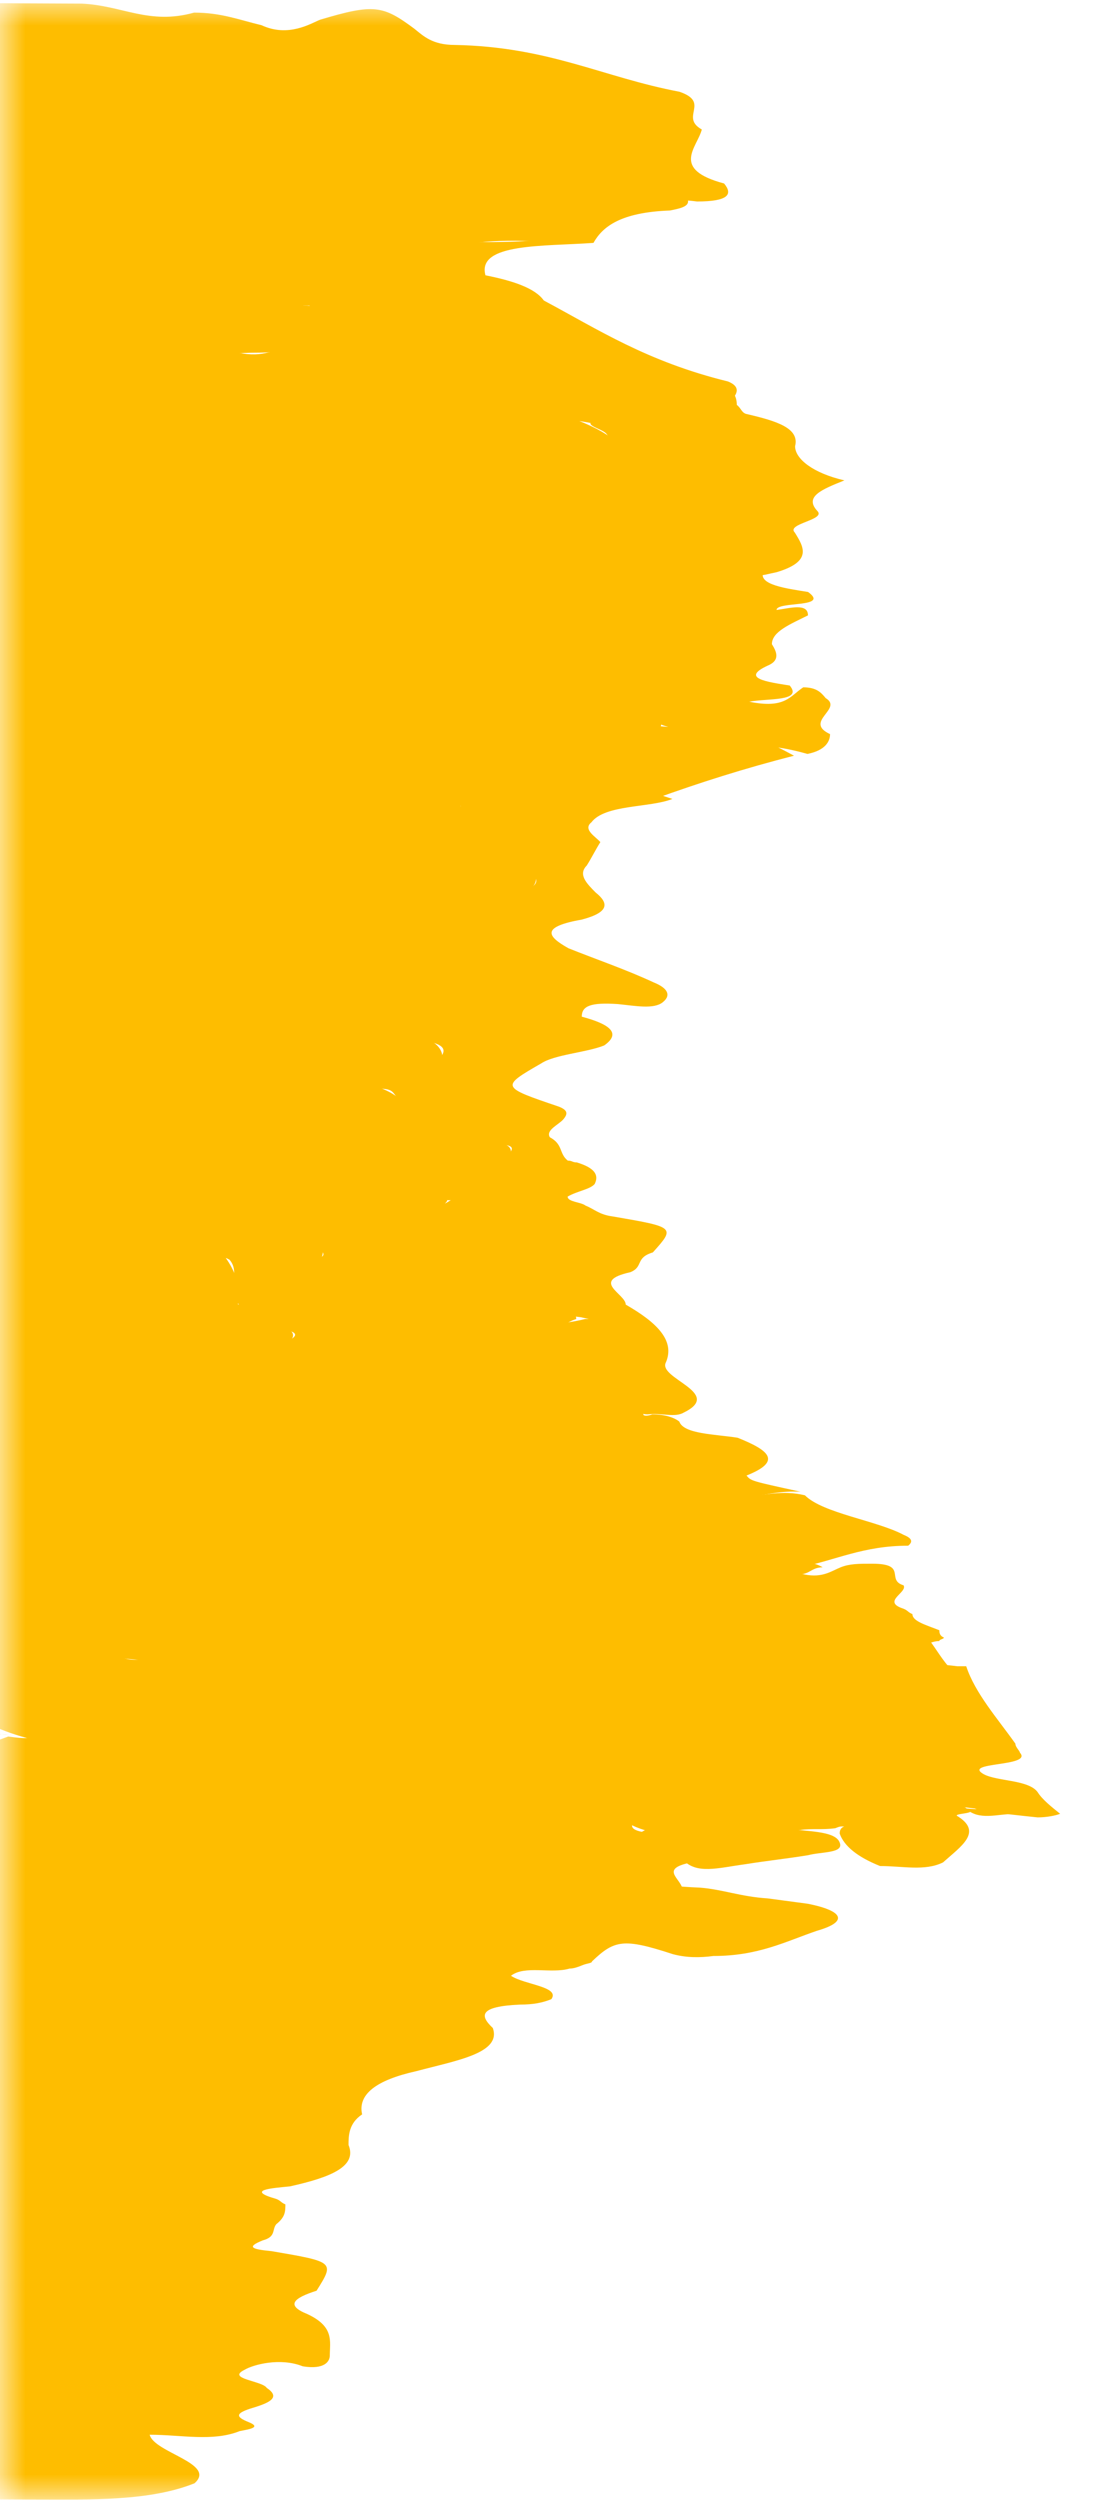 <svg width="22" height="50" viewBox="0 0 22 50" fill="none" xmlns="http://www.w3.org/2000/svg">
<mask id="mask0_530_1214" style="mask-type:alpha" maskUnits="userSpaceOnUse" x="0" y="0" width="22" height="50">
<rect width="22" height="50" fill="#D9D9D9"/>
</mask>
<g mask="url(#mask0_530_1214)">
<path d="M14.049 2.59C13.957 2.95 13.416 3.382 14.495 3.67C14.674 3.886 14.584 4.03 13.953 4.03C12.874 3.886 11.972 4.282 10.893 4.174C10.982 4.462 11.612 4.462 11.701 4.678C11.431 4.75 10.98 4.822 10.62 4.822C8.91 4.75 7.919 5.218 6.837 5.614C6.567 5.722 6.476 5.794 6.386 5.938C6.385 6.19 6.025 6.118 5.665 6.046C5.755 6.19 6.025 6.298 6.114 6.442C6.383 6.766 6.022 7.054 5.122 7.054C4.492 7.054 4.131 7.162 3.771 7.342C4.671 7.306 5.392 7.09 6.292 7.018C7.373 6.91 8.272 7.126 8.36 7.594C8.449 7.917 8.898 8.169 9.528 8.349C9.977 8.457 10.067 8.673 10.516 8.817C10.966 8.817 11.058 8.457 11.687 8.565C12.137 8.637 12.136 8.853 12.226 9.033C12.226 8.889 12.227 8.781 12.137 8.673C12.047 8.565 11.598 8.493 11.958 8.385C12.228 8.277 12.588 8.421 12.948 8.457C12.588 8.241 12.049 8.169 11.419 8.133C11.059 8.097 10.789 8.097 10.519 8.025C10.069 7.917 9.53 7.845 9.621 7.557C9.802 7.269 10.252 7.305 10.882 7.305C11.602 7.305 12.322 7.269 12.861 7.557C12.951 7.629 13.311 7.629 13.581 7.629C14.481 7.593 14.75 7.773 14.749 8.097C14.839 8.169 14.839 8.241 14.929 8.277C15.558 8.421 16.008 8.565 15.916 8.925C15.916 9.177 16.275 9.464 16.904 9.608C16.454 9.788 16.093 9.932 16.362 10.22C16.541 10.4 15.731 10.472 15.911 10.652C16.09 10.94 16.268 11.228 15.548 11.444C15.367 11.48 15.277 11.516 15.097 11.516C14.737 11.516 14.467 11.48 14.287 11.732C14.106 11.984 14.194 12.344 13.473 12.56C14.104 12.524 14.734 12.452 14.823 12.74C14.822 13.028 14.371 13.28 13.561 13.316C12.661 13.316 12.48 13.424 12.929 13.748C13.468 14.143 13.196 14.575 13.105 14.971C13.104 15.223 12.383 15.403 11.663 15.439C11.393 15.439 11.033 15.367 10.943 15.475C10.49 16.195 8.962 15.655 8.241 15.908C8.331 15.944 8.601 15.871 8.871 15.908C9.321 15.943 9.411 16.123 9.05 16.159C8.06 16.267 7.968 16.663 7.517 16.987C8.418 16.843 9.227 17.095 9.947 17.203C10.847 17.311 10.935 17.635 10.394 17.959C10.214 18.067 10.033 18.175 9.673 18.247C8.863 18.391 8.772 18.571 9.221 18.823C9.491 18.967 9.58 19.147 9.22 19.255C8.769 19.399 8.5 19.183 8.23 19.075C8.05 19.039 7.961 18.931 7.69 18.931C7.96 19.147 8.319 19.363 9.039 19.435C10.029 19.506 10.388 19.83 10.747 20.118C11.106 20.406 10.835 20.514 10.025 20.442C9.666 20.406 9.396 20.37 9.035 20.406C8.495 20.442 7.865 20.514 8.584 20.802C8.764 20.874 8.853 21.018 8.853 21.126C8.852 21.414 8.761 21.666 7.771 21.558C7.591 21.522 7.411 21.558 7.141 21.63C7.681 21.738 8.04 21.918 8.129 22.17C8.308 22.422 8.667 22.746 9.477 22.782C10.197 22.818 10.377 22.962 10.106 23.214C9.835 23.465 9.384 23.61 8.665 23.466C8.395 23.394 8.215 23.25 7.946 23.214C7.584 23.61 7.584 23.682 8.573 23.898C8.753 23.933 9.023 23.97 8.933 24.041C8.481 24.653 9.831 24.437 10.371 24.545C10.461 24.581 10.641 24.545 10.731 24.545C11.181 24.545 11.721 24.545 11.9 24.797C11.99 25.049 11.719 25.193 11.179 25.301C9.919 25.229 8.749 25.229 7.847 25.661C7.667 25.769 7.306 25.769 6.946 25.841C6.586 25.913 6.045 26.057 5.776 25.841C5.507 25.661 6.047 25.589 6.317 25.481C6.858 25.301 6.858 25.265 6.59 24.834C6.319 25.014 6.678 25.301 5.958 25.373C5.418 25.409 4.878 25.337 4.518 25.158C4.697 25.41 4.787 25.661 4.786 25.949C4.785 26.237 4.514 26.309 4.065 26.201C3.345 26.057 2.535 26.13 1.725 26.022C2.265 26.166 2.985 25.985 3.254 26.273C3.434 26.453 3.073 26.525 2.623 26.561C3.343 26.597 4.062 26.849 4.694 26.453C4.874 26.345 5.324 26.417 5.594 26.489C5.863 26.597 5.953 26.705 5.773 26.849C5.682 26.921 5.502 26.993 5.412 27.101C5.05 27.497 4.15 27.461 3.34 27.461C3.338 28.001 2.349 27.821 1.719 27.785C1.179 27.749 0.999 27.821 0.908 28.001C0.817 28.145 0.817 28.289 0.726 28.433C0.636 28.541 0.456 28.613 0.186 28.613C-0.084 28.613 -0.354 28.577 -0.354 28.469C-0.353 28.145 -1.073 28.181 -1.343 28.109C-1.703 28.037 -1.703 28.145 -1.613 28.073C-1.613 28.073 -1.613 28.073 -1.523 28.073C-0.893 28.181 -0.623 28.325 -0.985 28.649C-1.165 28.829 -0.716 29.117 -1.257 29.333C-1.708 29.513 -2.068 29.657 -2.698 29.549C-3.328 29.441 -3.237 29.225 -3.056 29.009C-2.694 28.469 -2.694 28.469 -4.404 28.47C-4.135 28.649 -3.235 28.613 -3.506 28.901C-3.867 29.225 -4.408 29.513 -5.308 29.585C-6.209 29.657 -7.109 29.693 -7.92 29.945C-8.19 30.053 -8.55 29.981 -8.82 29.91C-9.18 29.837 -9.45 29.802 -9.63 29.982C-9.721 30.09 -9.901 30.198 -9.541 30.305C-9.272 30.377 -9.001 30.305 -8.821 30.233C-8.28 29.981 -7.2 30.089 -6.659 29.765C-6.569 29.693 -6.209 29.765 -6.119 29.873C-6.03 29.981 -6.391 30.197 -5.67 30.161C-5.13 30.125 -4.411 30.341 -4.05 30.017C-3.869 29.837 -3.688 29.585 -3.058 29.693C-2.429 29.801 -1.709 29.981 -1.53 30.305C-1.351 30.521 -1.712 30.701 -2.252 30.773C-2.882 30.845 -3.513 30.989 -4.233 30.917C-4.863 30.845 -5.403 30.989 -6.124 31.169C-4.954 31.277 -3.692 30.701 -2.974 31.349C-2.884 31.241 -2.884 31.169 -2.883 31.097C-2.882 30.773 -2.432 30.773 -1.983 30.953C-0.994 31.312 0.085 31.528 1.436 31.384C1.616 31.348 1.796 31.384 1.886 31.456C2.065 31.816 2.964 32.032 3.233 32.392C3.413 32.284 3.504 32.176 3.774 32.068C3.954 31.996 4.224 31.96 4.404 31.996C4.674 32.068 4.674 32.14 4.583 32.248C4.313 32.428 4.312 32.572 4.852 32.68C5.212 32.752 5.031 32.896 4.761 33.004C4.581 33.076 4.4 33.112 4.13 33.148C2.689 33.364 0.89 33.004 0.442 32.428C0.353 32.284 0.444 32.104 -0.097 32.104C-0.547 32.104 -0.727 32.176 -0.907 32.32C-1.268 32.608 -1.899 32.608 -2.619 32.572C-2.978 32.536 -3.338 32.356 -3.698 32.5C-4.059 32.68 -4.33 32.86 -4.241 33.112C-4.151 33.364 -5.233 33.904 -5.774 33.976C-5.954 33.976 -6.134 34.012 -6.224 33.94C-6.583 33.688 -7.303 33.617 -7.842 33.472C-8.741 33.185 -8.741 33.005 -7.75 32.753C-7.479 32.681 -7.299 32.573 -7.209 32.429C-7.658 32.321 -8.198 32.285 -8.648 32.177C-8.828 32.141 -8.917 31.889 -9.368 32.069C-9.728 32.177 -9.999 32.321 -9.729 32.501C-9.19 32.825 -8.921 33.149 -8.652 33.509C-8.473 33.724 -7.843 33.797 -7.394 33.868C-6.404 34.012 -5.234 34.048 -4.606 34.516C-4.516 34.624 -4.156 34.66 -3.976 34.588C-3.074 34.264 -1.995 34.408 -1.004 34.336C-0.914 34.336 -0.825 34.372 -0.735 34.408C-0.286 34.876 -0.467 35.163 -1.549 35.487C-1.909 35.596 -2.539 35.668 -2.36 35.956C-1.91 35.991 -1.55 35.883 -1.55 35.776C-1.278 35.38 -0.108 35.379 0.433 35.092C0.704 34.947 1.153 35.055 1.513 35.163C1.962 35.307 1.692 35.415 1.422 35.523C1.061 35.667 1.06 35.847 0.88 35.991C0.609 36.279 0.338 36.603 -0.742 36.459C-0.832 36.603 -0.652 36.603 -0.562 36.603C-0.292 36.639 0.158 36.639 0.157 36.783C0.156 36.963 -0.204 37.071 -0.564 37.071C-1.464 37.035 -2.275 37.251 -3.175 37.251C-3.985 37.251 -4.435 37.215 -4.254 36.819C-4.163 36.603 -4.882 36.316 -3.621 36.136C-4.251 36.1 -4.701 36.1 -4.79 35.92C-4.339 35.596 -3.439 35.416 -2.988 35.164C-3.798 35.164 -4.698 35.308 -5.689 35.344C-6.409 35.38 -6.679 35.308 -7.038 35.056C-7.487 34.768 -7.665 34.372 -8.565 34.192C-8.655 34.192 -8.565 34.228 -8.565 34.264C-8.566 34.48 -7.847 34.696 -8.207 34.876C-8.658 35.056 -9.287 34.732 -9.737 34.768C-10.818 34.876 -11.987 34.589 -13.068 34.877C-14.059 35.129 -15.048 34.985 -15.858 34.769C-15.948 34.733 -15.947 34.589 -16.218 34.733C-16.579 35.021 -17.299 34.949 -17.929 34.985C-18.019 35.021 -17.929 35.021 -17.839 35.021C-16.759 35.129 -15.86 35.417 -14.689 35.057C-14.238 34.913 -13.159 35.057 -12.89 35.416C-12.8 35.56 -12.44 35.632 -11.99 35.524C-11.72 35.452 -11.359 35.38 -11.09 35.488C-10.73 35.632 -10.821 35.776 -10.911 35.956C-10.912 36.028 -11.092 36.1 -11.272 36.172C-12.354 36.64 -12.175 36.82 -10.555 36.928C-10.195 36.964 -9.925 36.928 -9.834 36.82C-9.744 36.64 -10.014 36.64 -10.284 36.604C-11.094 36.568 -11.453 36.532 -10.912 36.136C-10.551 35.884 -10.37 35.56 -9.739 35.344C-9.379 35.236 -9.288 35.02 -8.748 35.092C-8.118 35.2 -8.479 35.38 -8.39 35.56C-7.938 35.02 -7.577 34.948 -6.679 35.38C-6.14 35.632 -5.239 35.596 -4.79 35.884C-5.422 36.28 -6.141 36.136 -6.861 35.92C-6.771 36.028 -6.051 36.064 -6.232 36.244C-6.323 36.46 -6.952 36.316 -7.313 36.46C-6.954 36.712 -6.504 36.892 -5.785 37.035C-4.975 37.179 -4.436 37.431 -3.987 37.755C-3.628 38.007 -3.808 38.187 -4.618 38.151C-4.978 38.151 -5.248 38.151 -5.608 38.115C-6.238 38.079 -6.598 38.115 -6.419 38.403C-6.33 38.547 -6.42 38.691 -6.781 38.763C-7.231 38.871 -7.681 38.799 -8.041 38.691C-8.4 38.583 -8.58 38.403 -8.939 38.295C-9.029 38.331 -9.029 38.331 -8.94 38.367C-8.67 38.583 -7.591 38.835 -8.132 39.015C-8.673 39.231 -9.663 39.339 -10.473 39.195C-11.192 39.051 -12.002 39.087 -12.722 39.052C-12.812 39.016 -12.902 39.016 -12.992 38.98C-13.171 38.62 -14.25 38.296 -13.618 37.828C-14.069 38.044 -14.07 38.296 -14.521 38.476C-14.611 38.512 -14.701 38.548 -14.791 38.548C-15.061 38.62 -15.42 38.332 -15.511 38.62C-15.693 39.016 -16.142 38.764 -16.502 38.692C-16.322 38.836 -15.963 39.016 -16.503 39.196C-16.954 39.34 -17.494 39.412 -17.944 39.304C-18.663 39.16 -19.203 39.016 -20.104 39.196C-20.734 39.34 -20.823 39.016 -20.913 38.8C-21.363 38.908 -21.274 39.124 -21.634 39.16C-22.084 39.232 -22.535 39.34 -22.804 39.052C-23.162 38.693 -23.702 38.477 -24.692 38.621C-24.962 38.657 -25.142 38.657 -25.412 38.621C-25.682 38.585 -26.132 38.549 -26.222 38.441C-26.311 38.297 -25.951 38.225 -25.771 38.117C-25.59 38.045 -25.32 37.973 -25.14 37.829C-25.68 37.793 -26.04 38.009 -26.49 37.865C-27.029 37.721 -26.489 37.541 -26.668 37.289C-27.659 37.505 -28.828 37.181 -29.729 37.613C-29.91 37.721 -30.36 37.721 -30.63 37.613C-30.899 37.541 -30.989 37.397 -30.988 37.254C-30.898 37.109 -30.717 36.965 -30.267 36.929C-29.727 36.894 -29.097 36.893 -28.557 36.929C-28.107 36.965 -27.657 36.965 -27.207 36.929C-26.486 36.821 -25.946 36.749 -26.755 36.425C-27.294 36.209 -27.114 36.066 -26.393 35.993C-25.853 35.957 -25.223 35.921 -24.683 36.029C-24.323 36.101 -23.964 36.245 -24.144 36.353C-24.596 36.677 -23.965 36.713 -23.516 36.821C-22.526 37.037 -21.717 37.325 -21.449 37.793C-21.359 37.901 -21.36 37.972 -20.91 38.044C-20.639 37.684 -19.738 37.432 -20.006 36.965C-20.095 36.749 -19.645 36.713 -19.195 36.749C-19.015 36.749 -18.655 36.821 -18.655 36.677C-18.654 36.605 -18.654 36.497 -18.744 36.461C-18.924 36.353 -19.194 36.389 -19.374 36.461C-20.005 36.605 -20.635 36.749 -20.366 37.109C-20.188 37.397 -20.368 37.505 -21.087 37.361C-21.537 37.253 -22.167 37.253 -22.527 37.109C-22.886 36.965 -23.426 36.821 -23.335 36.605C-23.244 36.389 -22.614 36.425 -22.254 36.353C-22.254 36.317 -22.254 36.281 -22.344 36.281C-23.964 36.209 -23.964 36.209 -23.151 35.597C-23.331 35.489 -23.602 35.561 -23.782 35.561C-24.592 35.597 -25.312 35.705 -26.122 35.562C-26.572 35.49 -27.381 35.418 -27.922 35.598C-28.282 35.706 -28.552 35.67 -28.732 35.562C-29.002 35.454 -29.091 35.31 -28.911 35.166C-28.82 35.094 -28.64 35.058 -28.46 34.986C-27.378 34.59 -27.288 34.41 -27.736 33.87C-27.826 33.762 -27.825 33.618 -28.005 33.474C-28.726 33.762 -29.535 33.582 -30.255 33.546C-31.065 33.51 -30.884 33.222 -30.613 33.007C-30.433 32.862 -30.072 32.755 -29.712 32.682C-29.532 32.647 -29.172 32.575 -29.351 32.467C-30.519 31.747 -29.886 31.027 -29.524 30.271C-29.523 30.235 -29.433 30.163 -29.433 30.019C-29.614 30.271 -29.794 30.379 -30.064 30.451C-30.335 30.523 -30.515 30.595 -30.065 30.667C-29.975 30.667 -29.885 30.739 -29.975 30.739C-31.057 31.135 -30.429 31.711 -31.15 32.143C-31.421 32.323 -31.871 32.251 -32.05 32.107C-32.41 31.891 -32.68 31.963 -32.951 32.143C-33.131 32.287 -33.581 32.359 -33.762 32.503C-34.303 32.827 -35.023 32.863 -35.743 32.683C-36.552 32.503 -36.101 32.251 -35.92 31.999C-35.199 31.675 -34.028 31.459 -34.026 30.919C-34.026 30.883 -33.936 30.847 -33.756 30.811C-32.135 30.667 -32.493 30.055 -32.132 29.623C-31.86 29.299 -31.589 28.868 -32.939 28.724C-33.388 28.652 -33.478 28.4 -33.207 28.256C-32.666 27.968 -32.665 27.644 -32.664 27.392C-32.665 27.608 -33.026 27.86 -33.386 28.112C-33.837 28.364 -34.108 28.616 -33.84 28.976C-33.66 29.228 -33.751 29.48 -34.562 29.552C-35.372 29.624 -35.461 29.336 -35.64 29.12C-35.999 28.688 -35.368 28.364 -34.736 28.004C-35.186 27.968 -35.636 27.968 -35.637 28.148C-35.638 28.472 -35.999 28.796 -35.64 29.12C-35.281 29.444 -34.832 29.732 -35.374 30.128C-35.645 30.38 -34.745 30.416 -34.656 30.631C-35.016 30.811 -35.556 30.775 -36.006 30.703C-36.455 30.344 -37.355 30.236 -38.164 30.2C-36.907 30.884 -36.908 31.279 -38.35 31.855C-37.361 31.999 -37.361 32.215 -37.992 32.503C-38.443 32.719 -39.254 32.935 -38.535 33.295C-38.446 33.367 -38.536 33.475 -38.716 33.511C-39.617 33.727 -39.348 34.051 -39.259 34.375C-39.172 35.203 -38.635 36.03 -39.178 36.894C-39.269 37.074 -40.079 37.182 -39.72 37.434C-39.451 37.65 -39.452 37.902 -39.452 38.154C-39.453 38.226 -39.452 38.154 -39.453 38.19C-39.453 38.37 -39.184 38.586 -39.724 38.658C-40.264 38.73 -40.624 38.622 -40.894 38.406C-40.984 38.55 -40.084 38.658 -40.895 38.802C-40.985 38.802 -41.255 38.766 -40.895 38.838C-39.546 39.126 -39.187 39.522 -39.999 40.026C-40.36 40.278 -40.181 40.422 -39.911 40.601C-39.193 41.033 -38.924 41.501 -39.556 41.969C-39.827 42.149 -39.377 42.185 -39.197 42.257C-38.748 42.473 -38.478 42.725 -39.019 43.013C-39.38 43.193 -39.561 43.409 -39.742 43.625C-39.922 43.877 -40.373 44.057 -41.004 44.165C-41.814 44.273 -42.175 44.525 -41.906 44.885C-41.727 45.172 -41.638 45.496 -41.73 45.82C-41.82 46 -41.731 46.216 -41.371 46.36C-40.832 46.612 -40.833 46.864 -41.644 47.044C-42.545 47.26 -41.195 47.26 -41.465 47.404C-41.646 47.584 -41.646 47.764 -41.737 47.98C-41.017 47.872 -41.736 47.584 -41.285 47.476C-40.835 47.404 -40.385 47.332 -39.935 47.404C-39.396 47.656 -39.127 47.944 -39.128 48.267C-38.948 48.196 -39.307 48.016 -38.947 47.98C-38.587 47.944 -38.407 48.016 -38.227 48.123C-37.958 48.267 -37.688 48.339 -37.238 48.303C-36.427 48.231 -37.237 48.087 -37.057 47.979C-36.966 47.907 -36.966 47.835 -36.786 47.799C-36.155 47.619 -35.706 47.799 -35.166 47.871C-34.806 47.943 -34.356 47.943 -34.357 48.195C-34.448 48.411 -34.628 48.591 -35.169 48.627C-36.159 48.663 -36.97 48.987 -37.96 48.915C-38.05 48.951 -38.14 48.951 -38.23 48.951C-38.41 48.951 -38.59 48.915 -38.77 49.023C-39.132 49.383 -39.312 49.419 -40.121 49.167C-40.481 49.059 -40.57 48.915 -40.66 48.736C-40.749 48.627 -40.839 48.412 -41.379 48.448C-41.469 48.592 -41.199 48.592 -41.109 48.627C-40.48 48.736 -40.57 48.951 -40.841 49.131C-41.112 49.347 -41.652 49.311 -42.011 49.203C-42.821 48.916 -43.991 48.916 -44.71 48.592C-45.159 48.412 -45.429 48.484 -45.7 48.664C-46.331 49.06 -47.142 49.096 -47.95 48.7C-48.13 48.628 -48.13 48.484 -48.49 48.556C-48.85 48.628 -48.491 48.736 -48.401 48.808C-48.311 48.88 -48.131 48.952 -48.132 49.024C-48.042 49.168 -47.773 49.312 -48.223 49.42C-48.673 49.528 -49.033 49.456 -49.212 49.276C-49.392 49.06 -49.662 49.096 -50.022 49.132C-50.562 49.168 -51.102 49.132 -51.372 48.916C-51.641 48.664 -51.01 48.592 -50.65 48.484C-50.109 48.304 -50.199 48.304 -50.828 47.873C-51.098 47.98 -51.189 48.124 -51.369 48.233C-52.001 48.628 -52.271 48.628 -52.99 48.305C-53.349 48.125 -54.519 48.125 -54.068 47.657C-53.977 47.621 -54.337 47.621 -54.517 47.621C-54.967 47.621 -55.237 47.549 -55.147 47.369C-55.056 47.189 -54.785 47.081 -54.426 47.117C-53.166 47.225 -51.995 47.045 -50.825 46.937C-50.014 46.865 -49.294 46.973 -48.665 47.188C-48.306 47.296 -47.856 47.404 -47.496 47.512C-46.327 47.8 -46.237 47.8 -45.065 47.368C-45.785 47.296 -46.415 47.224 -46.684 46.936C-46.863 46.757 -47.044 46.828 -47.404 46.901C-48.125 47.044 -48.394 46.972 -48.303 46.649C-48.303 46.613 -48.213 46.577 -48.213 46.577C-48.934 46.829 -49.293 46.433 -49.833 46.433C-51.273 46.469 -51.992 46.037 -52.891 45.713C-52.98 45.677 -52.98 45.641 -53.07 45.605C-53.069 45.389 -52.979 45.209 -53.518 45.065C-54.058 44.958 -53.697 44.706 -53.697 44.562C-54.596 44.346 -55.407 44.634 -56.217 44.67C-56.757 44.706 -56.488 44.886 -56.308 44.994C-55.769 45.245 -56.219 45.318 -56.67 45.354C-57.39 45.426 -58.02 45.318 -58.74 45.246C-59.729 45.138 -60 45.246 -59.821 45.642C-59.733 46.074 -58.923 46.254 -58.113 46.361C-57.754 46.397 -57.484 46.505 -57.214 46.577C-57.123 46.433 -57.484 46.433 -57.663 46.397C-58.113 46.289 -58.292 46.109 -58.022 45.93C-57.751 45.714 -57.211 45.749 -56.852 45.858C-56.312 46.001 -55.952 45.965 -55.501 45.821C-54.78 45.605 -54.151 45.713 -54.062 46.073C-53.884 46.577 -54.425 46.901 -55.595 47.009C-56.136 47.045 -56.406 47.117 -56.587 47.333C-56.768 47.621 -57.308 47.765 -57.669 47.981C-58.03 48.197 -58.389 48.053 -58.839 47.981C-59.469 47.873 -60.008 47.765 -60.46 48.125C-60.641 48.305 -61.181 48.377 -61.721 48.413C-62.441 48.485 -63.071 48.269 -63.07 48.017C-63.069 47.946 -62.979 47.873 -62.979 47.837C-62.707 47.226 -62.707 47.226 -61.177 47.261C-62.436 46.902 -62.976 46.938 -63.698 47.442C-63.969 47.658 -64.959 47.622 -65.498 47.37C-65.677 47.262 -65.857 47.154 -65.947 47.046C-66.126 46.794 -66.576 46.686 -67.206 46.722C-67.566 46.758 -67.836 46.758 -68.196 46.686C-68.735 46.542 -68.734 46.254 -68.104 46.146C-67.653 46.074 -67.203 46.002 -66.663 46.002C-66.303 46.002 -66.123 45.93 -66.032 45.786C-65.851 45.426 -65.221 45.318 -64.501 45.57C-63.872 45.786 -63.153 45.966 -62.794 46.29C-63.153 45.93 -64.232 45.786 -64.32 45.318C-64.32 45.138 -65.31 45.21 -65.67 45.03C-66.299 44.742 -66.57 45.066 -66.93 45.139C-67.381 45.246 -67.741 45.355 -68.101 45.462C-69.183 45.786 -70.622 45.607 -70.98 45.067C-71.07 44.923 -71.159 44.779 -70.799 44.671C-70.439 44.563 -70.079 44.599 -69.629 44.671C-69.269 44.743 -69.18 44.923 -68.729 44.851C-68.639 44.851 -68.459 44.815 -68.549 44.851C-69.088 44.527 -70.079 44.563 -70.798 44.383C-71.248 44.275 -71.607 44.023 -72.237 43.951C-72.148 44.239 -72.329 44.563 -72.24 44.851C-72.24 45.031 -72.691 45.139 -73.141 45.175C-73.591 45.211 -73.681 45.067 -73.77 44.923C-73.95 44.707 -74.309 44.527 -74.398 44.347C-74.577 44.059 -74.937 43.843 -75.746 43.807C-76.287 43.772 -76.556 43.592 -76.735 43.412C-77.184 42.944 -77.903 42.62 -79.343 42.62C-79.523 42.62 -79.613 42.548 -79.882 42.512C-79.973 42.656 -79.794 42.872 -80.334 42.98C-80.784 43.052 -81.144 43.016 -81.504 42.98C-82.224 42.872 -82.855 43.016 -83.485 43.124C-84.386 43.304 -85.016 43.196 -85.374 42.837C-85.554 42.657 -85.553 42.549 -85.013 42.513C-83.663 42.441 -84.292 42.225 -84.832 42.045C-85.011 41.973 -85.191 41.865 -85.461 41.829C-85.101 41.937 -84.382 42.081 -84.472 42.261C-84.653 42.513 -85.463 42.513 -86.093 42.477C-86.543 42.441 -87.173 42.405 -87.264 42.585C-87.354 42.765 -86.995 43.017 -86.365 43.053C-85.825 43.089 -85.466 43.376 -84.746 43.268C-84.295 43.196 -84.386 43.484 -84.567 43.592C-84.838 43.808 -85.199 44.132 -84.659 44.24C-83.94 44.384 -83.578 44.06 -83.308 43.844C-82.586 43.304 -81.145 43.124 -80.066 43.376C-79.346 43.52 -79.347 43.772 -79.888 43.952C-81.059 44.312 -82.68 44.456 -83.672 44.996C-84.481 44.924 -85.201 44.888 -85.743 45.212C-85.833 45.248 -86.103 45.212 -86.192 45.14C-86.911 44.744 -88.082 44.816 -88.981 44.672C-88.621 44.744 -88.442 44.816 -87.991 44.78C-87.091 44.744 -86.552 45.104 -85.833 45.248C-85.293 45.356 -85.023 45.464 -84.573 45.212C-84.032 44.96 -83.312 45.032 -82.682 45.14C-82.322 45.212 -82.052 45.248 -81.872 45.032C-81.781 44.888 -81.421 44.852 -81.061 44.852C-80.881 44.852 -80.611 44.888 -80.52 44.78C-80.429 44.456 -79.979 44.42 -79.35 44.564C-78.72 44.708 -78.361 44.887 -78.632 45.211C-78.722 45.283 -78.722 45.355 -78.722 45.391C-78.813 45.427 -78.813 45.463 -78.903 45.499C-79.353 45.571 -79.983 45.607 -80.254 45.787C-80.344 45.823 -80.614 45.859 -80.435 45.931C-79.446 46.363 -80.796 46.255 -81.066 46.399C-82.148 47.011 -83.767 46.471 -85.028 46.652C-85.208 46.688 -85.477 46.58 -85.657 46.508C-86.017 46.364 -86.376 46.256 -86.917 46.436C-87.368 46.616 -87.458 46.796 -86.919 47.012C-86.829 47.048 -86.829 47.084 -86.74 47.12C-86.74 47.336 -86.561 47.48 -86.201 47.623C-86.021 47.695 -85.752 47.803 -85.932 47.911C-86.113 48.055 -86.472 47.983 -86.652 47.947C-87.282 47.803 -88.002 47.876 -88.723 47.947C-88.543 48.127 -88.183 48.235 -87.914 48.343C-86.745 48.703 -86.656 48.991 -87.558 49.531C-89.809 49.639 -92.059 49.567 -94.219 49.568C-100.43 49.568 -106.55 49.569 -112.761 49.569C-112.941 49.569 -113.121 49.533 -113.391 49.533C-114.832 49.605 -116.181 49.497 -117.711 49.498C-117.35 49.209 -116.9 49.03 -116.359 48.886C-115.909 48.742 -115.818 48.634 -116.358 48.49C-117.437 48.166 -117.346 48.058 -116.355 47.698C-115.904 47.518 -115.724 47.302 -115.723 47.086C-115.721 46.69 -115.091 46.546 -114.37 46.438C-114.19 46.402 -113.92 46.402 -113.65 46.33C-113.199 46.222 -112.569 46.114 -113.468 45.898C-113.648 45.862 -113.738 45.754 -113.918 45.682C-114.007 45.61 -114.187 45.574 -114.458 45.646C-114.638 45.682 -114.548 45.718 -114.548 45.79C-114.46 46.33 -115.812 46.798 -117.071 46.618C-117.521 46.546 -117.612 46.654 -117.792 46.762C-117.882 46.87 -118.153 47.086 -118.423 47.014C-119.772 46.726 -121.034 47.266 -122.293 47.05C-122.923 46.943 -123.643 46.943 -124.364 47.087C-124.544 47.123 -124.724 47.123 -124.904 47.087C-125.084 47.051 -124.993 46.763 -125.354 46.979C-125.624 47.087 -125.354 47.159 -125.084 47.231C-124.815 47.303 -124.005 47.447 -123.645 47.447C-122.925 47.446 -122.926 47.698 -122.656 47.878C-122.476 47.77 -122.205 47.626 -121.846 47.662C-121.216 47.734 -120.676 47.77 -120.315 47.446C-120.314 47.41 -117.345 47.59 -117.345 47.59C-116.895 47.77 -117.076 48.058 -117.887 48.166C-118.697 48.274 -119.238 48.346 -119.599 48.742C-119.96 49.066 -121.13 49.102 -122.121 49.138C-122.211 49.138 -122.301 49.138 -122.391 49.138C-123.021 49.066 -123.651 49.102 -124.281 49.174C-125.362 49.282 -124.55 48.778 -125.359 48.67C-125.989 48.598 -126.529 48.346 -127.339 48.455C-128.059 48.527 -128.418 48.275 -128.778 48.023C-129.77 48.599 -131.03 48.491 -132.289 48.239C-133.098 48.095 -133.729 48.203 -134 48.563C-134.271 48.887 -135.172 49.103 -135.982 48.995C-136.522 48.959 -136.341 48.815 -136.251 48.707C-135.709 48.095 -135.978 47.915 -137.508 47.772C-137.238 47.843 -136.698 47.772 -136.608 47.951C-136.519 48.131 -136.879 48.203 -137.15 48.311C-138.231 48.671 -139.671 48.672 -140.57 48.348C-140.84 48.24 -141.109 48.132 -141.019 47.952C-140.928 47.772 -140.478 47.844 -140.208 47.772C-139.758 47.664 -139.218 47.736 -138.947 47.556C-139.668 47.664 -140.568 47.628 -141.108 47.844C-141.739 48.096 -142.28 48.312 -143.18 48.132C-143.45 48.096 -143.54 48.132 -143.72 48.204C-144.081 48.384 -144.531 48.492 -144.981 48.348C-145.43 48.204 -146.15 48.06 -145.969 47.736C-145.968 47.664 -145.878 47.628 -146.058 47.556C-146.508 47.664 -146.33 48.024 -147.05 48.06C-148.13 48.168 -149.211 48.276 -150.291 48.312C-151.011 48.312 -151.19 48.025 -151.279 47.773C-151.368 47.485 -151.638 47.341 -152.448 47.449C-152.989 47.521 -153.439 47.449 -153.708 47.269C-153.888 47.161 -154.067 47.089 -154.247 47.017C-154.966 46.729 -155.685 46.441 -154.334 46.117C-154.244 46.117 -154.244 46.045 -154.334 45.973C-154.875 46.369 -155.955 46.369 -156.856 46.477C-157.306 46.549 -157.485 46.334 -157.575 46.154C-157.664 45.938 -157.753 45.722 -158.203 45.578C-158.742 45.398 -159.101 45.218 -158.65 44.966C-158.199 44.678 -157.479 44.534 -156.579 44.606C-156.309 44.642 -156.129 44.75 -155.859 44.75C-156.848 44.426 -158.289 44.498 -158.83 44.93C-159.191 45.182 -159.282 45.434 -160.091 45.038C-160.63 44.786 -161.081 45.074 -161.352 45.29C-160.63 44.894 -160.45 44.894 -159.822 45.254C-159.732 45.326 -159.642 45.362 -159.462 45.398C-158.742 45.47 -158.473 45.686 -158.654 45.938C-158.835 46.226 -159.465 46.19 -160.005 46.226C-159.735 46.298 -159.465 46.226 -159.195 46.19C-158.835 46.154 -158.474 46.118 -158.205 46.262C-157.935 46.406 -158.116 46.55 -158.386 46.657C-158.747 46.837 -158.928 47.017 -159.648 47.09C-160.008 47.126 -160.279 47.377 -160.909 47.45C-161.72 47.522 -161.99 47.45 -161.899 47.198C-161.808 46.874 -162.167 46.838 -162.798 46.874C-162.978 46.874 -163.248 46.874 -163.428 46.91C-165.048 47.018 -165.048 47.018 -166.037 46.55C-166.309 47.018 -167.478 46.694 -168.018 46.91C-167.299 47.09 -167.21 47.27 -168.29 47.378C-167.03 47.486 -166.311 47.81 -165.592 48.098C-165.053 48.314 -165.234 48.53 -165.864 48.638C-166.585 48.782 -167.395 48.746 -168.114 48.638C-168.834 48.53 -168.113 48.242 -168.292 48.026C-168.653 48.242 -169.104 48.386 -169.015 48.71C-169.016 48.962 -169.556 48.998 -170.096 48.926C-170.905 48.818 -171.535 48.602 -172.074 48.386C-172.793 48.098 -171.713 48.062 -171.532 47.882C-171.892 47.702 -172.162 47.774 -172.342 47.882C-172.883 48.134 -173.424 48.206 -173.602 47.738C-173.963 47.918 -173.693 48.026 -173.513 48.134C-173.334 48.314 -173.064 48.458 -173.515 48.638C-173.876 48.782 -174.326 48.782 -174.776 48.71C-175.315 48.638 -175.765 48.566 -176.305 48.531C-176.845 48.495 -177.295 48.423 -177.746 48.639C-178.016 48.782 -178.376 48.711 -178.645 48.567C-178.915 48.423 -179.185 48.351 -179.545 48.531C-179.276 48.711 -178.196 48.783 -178.737 49.071C-179.188 49.358 -179.817 49.071 -180.447 48.999C-181.167 48.891 -181.797 48.783 -182.336 48.603C-182.606 48.531 -183.146 48.567 -182.965 48.351C-182.785 48.171 -182.514 48.063 -182.064 48.063C-181.704 48.063 -181.434 48.063 -181.074 48.099C-180.174 48.135 -179.994 48.027 -180.353 47.703C-180.442 47.631 -180.622 47.523 -180.532 47.451C-180.351 47.343 -179.991 47.343 -179.812 47.415C-179.542 47.487 -179.542 47.451 -179.451 47.343C-179.18 47.019 -178.46 46.947 -177.83 47.019C-176.84 47.091 -175.85 47.199 -175.492 47.667C-175.76 47.199 -177.02 47.091 -177.649 46.731C-178.008 46.551 -178.639 46.695 -179.089 46.803C-179.81 46.947 -180.53 47.055 -181.43 46.947C-181.61 46.911 -181.97 46.875 -182.06 46.983C-182.241 47.091 -181.881 47.127 -181.701 47.199C-181.431 47.271 -180.981 47.343 -181.162 47.523C-181.343 47.703 -181.793 47.667 -182.153 47.667C-182.513 47.667 -182.783 47.631 -183.053 47.739C-183.504 47.919 -183.954 47.883 -184.493 47.703C-184.314 47.919 -184.044 48.027 -183.775 48.135C-183.685 48.171 -183.595 48.207 -183.595 48.243C-183.327 48.855 -183.778 49.035 -185.398 48.999C-186.478 48.999 -187.469 49.143 -188.548 48.927C-189.088 48.819 -189.627 48.712 -189.987 48.496C-190.616 48.172 -191.156 48.172 -191.697 48.496C-192.148 48.748 -192.598 48.856 -193.318 48.712C-193.678 48.64 -194.038 48.712 -194.398 48.748C-195.389 48.892 -195.748 48.784 -195.747 48.352C-195.746 48.136 -195.746 48.136 -197.007 48.244C-195.927 48.532 -195.928 48.64 -197.189 48.892C-198.18 49.108 -199.169 48.964 -200.159 48.964C-200.429 48.964 -200.609 48.856 -200.519 48.748C-200.337 48.352 -200.967 48.101 -201.506 47.813C-201.685 47.741 -201.865 47.669 -201.865 47.561C-201.773 47.129 -201.952 46.697 -201.86 46.265C-202.041 46.517 -202.491 46.517 -203.031 46.553C-203.662 46.589 -204.112 46.697 -204.023 46.985C-203.934 47.237 -204.474 47.381 -204.565 47.669C-204.025 47.489 -203.844 47.273 -203.483 47.129C-203.213 47.057 -203.033 46.949 -202.673 46.985C-202.403 47.021 -202.223 47.129 -202.224 47.273C-202.225 47.597 -202.136 47.849 -201.416 48.065C-200.967 48.209 -200.968 48.568 -201.329 48.784C-201.6 49.036 -202.23 48.928 -202.68 48.928C-204.84 48.965 -207.09 48.965 -209.25 48.893C-210.42 48.857 -210.6 48.785 -209.969 48.389C-209.608 48.173 -209.787 48.065 -210.147 47.885C-210.955 47.382 -211.854 46.986 -213.564 46.986C-213.924 46.986 -214.013 46.734 -214.463 46.662C-214.824 46.806 -215.184 46.95 -215.275 47.13C-215.455 47.31 -215.366 47.49 -214.916 47.598C-214.467 47.742 -214.106 47.634 -213.746 47.49C-213.566 47.418 -213.475 47.346 -213.295 47.274C-213.115 47.202 -212.935 47.166 -212.665 47.166C-212.125 47.238 -211.407 47.957 -211.678 48.137C-212.58 48.713 -213.751 48.929 -215.371 48.822C-215.641 48.822 -215.911 48.786 -216 48.714C-216.18 48.57 -216.18 48.642 -216.361 48.714C-216.721 48.858 -217.171 48.858 -217.621 48.822C-220.501 48.75 -223.382 48.786 -226.262 48.786C-227.342 48.786 -228.603 48.931 -229.592 48.571C-229.681 48.535 -229.682 48.643 -229.772 48.679C-230.223 48.859 -231.033 48.859 -231.302 48.715C-232.021 48.247 -233.012 48.463 -234.002 48.463C-233.642 48.643 -233.463 48.787 -234.273 48.859C-235.084 48.967 -235.893 48.895 -236.704 48.895C-237.154 48.895 -237.153 48.751 -237.243 48.607C-237.422 48.391 -237.691 48.212 -238.051 48.068C-238.411 48.176 -238.142 48.283 -238.052 48.355C-237.872 48.535 -237.693 48.715 -238.144 48.895C-238.324 48.967 -238.684 48.967 -238.954 48.931C-239.584 48.859 -239.313 48.644 -239.312 48.464C-239.312 48.428 -239.312 48.356 -239.402 48.32C-239.401 48.14 -239.671 47.996 -239.85 47.852C-239.579 47.528 -240.028 47.096 -238.947 46.88C-238.317 46.952 -238.588 47.168 -238.408 47.312C-238.228 47.204 -238.317 47.06 -238.137 46.988C-237.146 46.628 -237.054 46.196 -237.503 45.728C-237.772 45.44 -236.781 45.404 -236.69 45.116C-237.861 45.188 -238.04 44.864 -238.128 44.54C-238.218 44.325 -238.488 44.288 -238.938 44.253C-240.377 44.073 -239.386 43.749 -239.205 43.497C-239.025 43.389 -238.485 43.425 -238.484 43.209C-238.844 43.245 -238.755 43.425 -239.115 43.461C-239.475 43.497 -239.745 43.425 -240.105 43.425C-240.825 43.353 -240.824 43.209 -240.283 43.029C-239.923 42.921 -239.743 42.849 -239.652 42.669C-239.561 42.309 -238.84 42.165 -238.031 42.345C-237.581 42.453 -237.401 42.381 -236.95 42.273C-238.12 42.129 -238.749 41.769 -239.378 41.445C-239.737 41.265 -240.007 41.085 -239.106 40.977C-238.296 40.905 -237.665 40.653 -236.854 40.545C-237.484 40.545 -238.114 40.545 -238.475 40.797C-238.656 40.941 -239.016 41.013 -239.466 40.941C-239.916 40.834 -240.455 40.726 -240.455 40.51C-240.454 40.258 -240.543 40.006 -240.362 39.862C-240.453 40.042 -240.903 40.114 -241.533 40.006C-241.623 40.006 -241.713 40.006 -241.803 39.97C-242.253 39.862 -242.974 40.15 -243.063 39.826C-243.152 39.538 -242.611 39.394 -241.981 39.286C-241.891 39.286 -241.8 39.214 -241.8 39.214C-241.981 39.286 -242.341 39.286 -242.611 39.358C-242.971 39.394 -243.421 39.43 -243.601 39.286C-243.78 39.142 -243.33 39.07 -243.15 38.998C-242.879 38.926 -242.699 38.854 -242.789 38.71C-242.878 38.602 -243.148 38.566 -243.418 38.566C-243.958 38.566 -244.318 38.566 -244.587 38.315C-244.767 38.135 -245.308 38.315 -245.667 38.243C-245.757 38.207 -245.847 38.207 -245.937 38.135C-246.744 37.343 -246.382 36.695 -244.76 36.191C-244.31 36.299 -244.491 36.515 -243.952 36.659C-244.401 36.515 -244.4 36.299 -244.76 36.191C-244.85 36.083 -244.849 35.975 -244.759 35.903C-243.858 35.543 -244.216 35.111 -244.215 34.715C-244.214 34.607 -244.214 34.535 -244.394 34.463C-244.933 34.248 -245.022 33.996 -244.841 33.708C-244.66 33.384 -245.199 33.06 -245.468 32.808C-246.007 32.34 -245.915 31.8 -246.543 31.332C-246.002 31.08 -245.731 30.72 -245.01 30.504C-245.639 30.145 -245.907 29.677 -246.266 29.245C-246.535 28.957 -246.085 28.885 -245.455 29.029C-245.095 29.137 -244.646 29.209 -244.105 29.065C-245.095 29.137 -246.714 28.669 -246.983 28.345C-247.252 27.985 -246.891 27.697 -245.9 27.445C-245.089 27.229 -245.088 26.977 -245.986 26.509C-246.077 26.725 -246.078 26.941 -246.708 26.941C-247.338 26.942 -248.148 26.977 -248.687 26.762C-248.867 26.69 -248.957 26.51 -249.227 26.51C-250.307 26.438 -251.026 26.366 -249.945 25.898C-249.854 25.862 -249.944 25.754 -250.124 25.754C-250.934 25.682 -250.932 25.178 -251.922 25.142C-252.102 25.142 -252.282 25.07 -252.192 24.998C-251.83 24.422 -253.448 24.027 -253.176 23.415C-253.898 23.739 -254.438 23.847 -255.157 23.487C-255.876 23.127 -255.966 23.163 -254.885 22.947C-254.615 22.911 -254.524 22.839 -254.524 22.731C-254.614 22.587 -254.973 22.479 -255.243 22.479C-257.134 22.695 -257.402 21.976 -257.851 21.616C-258.299 21.256 -258.839 21.04 -259.648 20.86C-259.828 20.824 -260.188 20.788 -260.098 20.752C-259.736 20.32 -260.816 20.104 -260.994 19.78C-260.816 20.14 -260.187 20.464 -260.188 20.86C-260.009 21.076 -259.83 21.256 -259.109 21.256C-258.659 21.256 -258.39 21.364 -258.48 21.508C-258.662 21.868 -257.943 22.299 -259.204 22.515C-259.294 22.515 -259.204 22.623 -259.115 22.731C-258.484 22.515 -258.302 21.976 -257.133 22.335C-256.414 22.551 -256.325 22.983 -257.046 23.307C-255.335 23.091 -255.248 23.739 -254.348 23.955C-253.179 24.243 -253.361 24.71 -253.813 25.178C-254.173 25.286 -254.623 25.358 -255.073 25.395C-255.163 25.395 -255.163 25.358 -255.253 25.358C-255.433 25.323 -255.343 25.215 -255.523 25.215C-255.523 25.287 -255.523 25.323 -255.614 25.395C-255.704 25.43 -255.794 25.43 -255.974 25.43C-256.514 25.359 -256.693 25.179 -256.872 24.999C-257.411 24.567 -257.859 24.135 -258.848 23.847C-259.747 23.415 -260.916 23.091 -261.905 22.732C-263.164 22.3 -264.242 21.832 -265.23 21.292C-265.41 21.22 -265.59 21.112 -265.769 21.04C-266.848 20.465 -267.745 19.817 -268.373 19.169C-269.091 18.413 -270.619 17.838 -271.336 17.118C-271.516 16.938 -271.965 16.758 -271.694 16.542C-271.514 16.398 -271.874 16.434 -271.964 16.398C-273.133 15.966 -273.671 15.39 -273.578 14.778C-272.678 14.671 -271.957 14.527 -271.596 14.095C-271.325 13.735 -269.795 13.771 -269.165 14.058C-268.896 14.202 -268.986 14.31 -269.257 14.382C-269.527 14.49 -269.887 14.562 -270.158 14.706C-270.338 14.814 -270.789 14.922 -270.519 15.102C-270.25 15.246 -270.07 15.462 -269.44 15.426C-268.9 15.39 -268.45 15.462 -268 15.498C-268.54 15.426 -268.72 15.318 -268.539 15.138C-268.358 14.922 -267.909 15.03 -267.639 15.066C-267.279 15.102 -267.009 15.246 -266.559 15.21C-267.369 15.066 -268.359 15.066 -268.537 14.526C-268.626 14.31 -268.986 14.094 -269.435 13.806C-268.355 13.842 -267.545 13.986 -266.646 14.238C-266.825 14.022 -267.185 13.986 -267.455 13.914C-267.815 13.878 -268.174 13.77 -268.084 13.662C-267.452 13.158 -268.353 13.482 -268.623 13.482C-268.983 13.482 -269.163 13.374 -269.343 13.267C-270.062 12.907 -269.7 12.511 -269.789 12.115C-269.878 11.935 -269.248 11.863 -268.887 11.755C-268.347 11.611 -268.076 11.467 -268.706 11.251C-269.425 10.963 -269.154 10.711 -268.523 10.495C-267.982 10.315 -267.892 10.135 -268.431 9.883C-269.15 9.559 -268.788 9.2 -267.618 9.163C-266.808 9.163 -266.987 8.875 -266.627 8.767C-266.446 8.695 -266.896 8.624 -267.076 8.66C-268.157 8.804 -268.516 8.552 -268.695 8.192C-268.693 7.652 -268.601 7.112 -268.779 6.572C-268.869 6.428 -268.868 6.32 -269.048 6.212C-269.227 6.068 -269.407 5.888 -269.226 5.744C-268.775 5.348 -269.404 5.025 -269.313 4.665C-269.221 4.125 -269.849 3.693 -270.298 3.225C-270.567 3.009 -270.566 2.721 -270.115 2.505C-269.755 2.361 -270.024 2.217 -270.294 2.073C-270.833 1.821 -271.102 1.498 -271.551 1.21C-271.91 0.922 -272.089 0.634 -271.278 0.418C-270.917 0.31 -270.737 0.13 -271.277 0.13C-272.177 0.13 -272.626 -0.05 -273.076 -0.302C-273.255 -0.41 -273.615 -0.41 -273.885 -0.482C-274.065 -0.518 -274.155 -0.59 -274.244 -0.662C-274.334 -0.77 -274.334 -0.914 -274.153 -1.022C-274.063 -1.058 -273.973 -1.094 -273.883 -1.094C-273.523 -1.094 -273.074 -0.878 -272.803 -1.13C-271.993 -1.022 -271.182 -1.13 -270.282 -1.13C-269.112 -1.13 -268.483 -0.914 -268.305 -0.374C-267.944 -0.518 -268.214 -0.626 -268.304 -0.734C-268.752 -1.13 -268.752 -1.13 -267.672 -1.094C-265.962 -1.058 -264.162 -1.022 -262.452 -1.022C-260.922 -1.023 -259.301 -1.023 -257.771 -1.023C-257.141 -1.023 -257.142 -0.879 -256.962 -0.735C-256.962 -0.699 -257.143 -0.555 -256.783 -0.591C-256.693 -0.591 -256.512 -0.627 -256.422 -0.663C-256.332 -0.807 -256.602 -0.699 -256.692 -0.771C-256.962 -0.915 -256.961 -1.059 -256.511 -1.023C-255.071 -0.987 -253.54 -1.131 -252.101 -0.807C-252.011 -0.771 -251.741 -0.771 -251.742 -0.735C-251.744 -0.16 -250.033 -0.268 -249.764 0.092C-250.124 -0.052 -250.753 -0.196 -250.392 -0.556C-250.121 -0.808 -249.491 -0.952 -249.041 -0.88C-247.062 -0.556 -245.08 -0.916 -243.1 -0.916C-242.47 -0.916 -241.93 -0.808 -241.481 -0.628C-240.852 -0.304 -240.672 -0.268 -240.221 -0.592C-239.86 -0.844 -239.41 -0.844 -238.87 -0.844C-237.159 -0.845 -235.359 -0.809 -233.649 -0.773C-233.199 -0.773 -232.93 -0.665 -232.66 -0.521C-232.48 -0.413 -232.391 -0.233 -231.941 -0.197C-231.671 -0.305 -231.94 -0.377 -232.12 -0.413C-232.48 -0.629 -232.209 -0.737 -231.669 -0.701C-230.139 -0.629 -228.519 -0.629 -226.989 -0.665C-226.269 -0.701 -225.819 -0.522 -225.91 -0.234C-225.46 -0.27 -225.19 -0.378 -224.919 -0.45C-224.379 -0.558 -223.839 -0.594 -223.75 -0.27C-223.661 0.054 -223.211 0.054 -222.67 -0.09C-222.22 -0.198 -221.77 -0.234 -221.23 -0.198C-220.87 -0.162 -220.6 -0.162 -220.24 -0.234C-217.628 -0.666 -214.928 -0.594 -212.227 -0.631C-210.787 -0.631 -209.437 -0.631 -207.997 -0.595C-206.917 -0.559 -206.917 -0.415 -207.279 -0.091C-204.937 -0.451 -202.596 -0.595 -200.076 -0.524C-199.716 -0.524 -199.266 -0.56 -199.087 -0.344C-198.997 -0.164 -198.727 -0.272 -198.457 -0.272C-197.647 -0.272 -196.746 -0.524 -195.937 -0.236C-195.757 -0.164 -195.757 -0.236 -195.757 -0.272C-195.575 -0.596 -195.036 -0.524 -194.496 -0.488C-193.416 -0.344 -192.335 -0.56 -191.255 -0.524C-190.535 -0.488 -190.085 -0.416 -189.996 -0.129C-189.907 0.195 -189.458 0.267 -188.827 0.087C-188.557 0.015 -188.377 0.015 -188.197 0.087C-187.298 0.339 -186.217 0.231 -185.318 0.411C-185.047 0.231 -185.497 0.159 -185.496 0.051C-185.496 -0.093 -185.316 -0.165 -185.045 -0.237C-184.775 -0.309 -184.505 -0.273 -184.326 -0.165C-183.517 0.267 -182.346 0.123 -181.446 0.015C-180.455 -0.093 -179.736 0.015 -179.196 0.23C-178.747 0.41 -178.208 0.662 -177.848 0.842C-177.848 0.734 -178.118 0.698 -178.298 0.626C-178.927 0.374 -178.926 0.23 -178.115 0.014C-177.665 -0.094 -177.305 -0.202 -176.944 -0.31C-176.313 -0.526 -175.683 -0.454 -174.964 -0.346C-174.694 -0.31 -174.424 -0.238 -174.425 -0.094C-174.425 0.086 -174.875 0.05 -175.145 0.086C-174.336 0.23 -173.796 0.194 -173.434 -0.13C-173.254 -0.31 -172.893 -0.49 -172.353 -0.454C-170.823 -0.346 -169.293 -0.49 -167.763 -0.382C-168.575 0.266 -168.665 0.266 -170.645 0.122C-170.285 0.266 -170.196 0.41 -169.836 0.446C-169.296 0.482 -169.387 0.698 -169.027 0.77C-168.577 0.662 -168.576 0.482 -168.575 0.302C-168.574 0.05 -168.124 -0.166 -167.584 -0.058C-166.685 0.157 -166.504 -0.058 -166.233 -0.274C-166.053 -0.382 -165.872 -0.49 -165.422 -0.418C-164.163 -0.275 -162.812 -0.311 -161.552 -0.347C-160.292 -0.347 -159.212 -0.239 -157.952 -0.203C-157.232 -0.167 -156.244 0.445 -156.515 0.661C-156.786 0.912 -157.146 1.02 -157.956 0.877C-157.147 1.092 -156.337 1.236 -155.618 1.452C-156.427 1.272 -156.606 0.948 -156.335 0.625C-156.244 0.409 -154.713 0.228 -154.083 0.264C-153.904 0.3 -153.634 0.336 -153.724 0.408C-153.906 1.02 -152.286 1.128 -151.838 1.56C-151.567 1.272 -150.936 1.056 -151.025 0.696C-151.113 0.372 -149.493 0.264 -148.593 0.48C-148.414 0.516 -148.324 0.66 -148.054 0.66C-147.514 0.696 -146.794 0.804 -147.063 0.372C-147.153 0.3 -147.062 0.228 -147.062 0.12C-147.06 -0.456 -147.06 -0.384 -145.71 -0.42C-144.54 -0.456 -143.551 -0.204 -142.38 -0.168C-141.571 -0.132 -142.201 0.12 -142.112 0.299C-141.572 0.227 -141.391 0.011 -141.03 -0.133C-140.129 -0.528 -138.869 -0.529 -138.33 -0.169C-138.33 -0.133 -138.33 -0.097 -138.42 -0.061C-138.692 0.299 -138.152 0.443 -137.522 0.551C-137.342 0.515 -137.342 0.479 -137.342 0.443C-137.61 -0.241 -137.429 -0.313 -135.359 -0.313C-133.559 -0.313 -131.759 -0.097 -129.959 -0.277C-129.869 -0.277 -129.779 -0.277 -129.689 -0.277C-129.15 0.19 -127.709 -0.026 -126.9 0.226C-126.72 0.262 -126.63 0.334 -126.541 0.406C-126.361 0.514 -126.181 0.658 -126.362 0.766C-126.723 0.946 -126.092 0.838 -126.092 0.91C-126.003 1.198 -125.284 1.306 -125.195 1.594C-126.186 1.846 -125.827 2.242 -126.008 2.602C-126.28 3.07 -125.201 3.393 -125.562 3.753C-125.561 3.501 -124.751 3.465 -124.3 3.285C-126.01 3.034 -126.279 2.71 -125.287 2.17C-124.926 1.99 -125.285 1.81 -125.195 1.594C-125.283 1.054 -125.641 0.514 -125.369 -0.062C-125.278 -0.278 -125.098 -0.278 -124.468 -0.278C-123.298 -0.278 -122.128 -0.206 -120.957 -0.314C-117.537 -0.314 -114.027 -0.315 -110.606 -0.315C-89.724 -0.281 -68.932 -0.21 -48.049 -0.14C-45.889 -0.14 -43.639 -0.104 -41.57 0.183C-40.4 0.327 -39.14 0.327 -37.969 0.255C-32.208 -0.069 -26.447 -0.034 -20.686 -0.034C-13.216 0.001 -5.745 0.037 1.636 0.072C2.446 0.108 2.984 0.504 3.885 0.252C4.426 0.252 4.785 0.396 5.235 0.504C5.774 0.755 6.225 0.467 6.405 0.395C7.487 0.071 7.666 0.107 8.295 0.575C8.474 0.719 8.654 0.899 9.104 0.899C10.994 0.935 12.072 1.547 13.601 1.835C14.23 2.05 13.599 2.338 14.049 2.59Z" fill="#FEBD00"/>
<path d="M-36.365 30.559C-35.915 30.523 -35.375 30.667 -34.925 30.487C-34.834 30.307 -34.564 30.199 -34.114 30.199C-33.844 30.199 -33.664 30.271 -33.664 30.379C-33.575 30.559 -33.845 30.667 -34.206 30.739C-35.557 30.991 -35.648 31.495 -36.1 31.963C-36.191 32.143 -36.462 32.395 -36.012 32.539C-35.742 32.611 -34.932 32.647 -34.932 32.611C-34.571 32.359 -33.941 32.251 -33.58 32.071C-32.858 31.639 -32.858 31.603 -32.23 31.999C-32.14 32.035 -31.96 32.071 -31.78 32.071C-31.599 31.819 -31.058 31.459 -31.237 31.387C-32.136 31.099 -31.596 30.955 -30.965 30.847C-30.785 30.811 -30.695 30.739 -30.425 30.667C-30.695 30.559 -31.325 30.739 -31.414 30.523C-31.504 30.343 -30.964 30.379 -30.694 30.307C-29.973 30.163 -29.972 29.947 -29.971 29.659C-29.162 29.947 -29.434 30.343 -29.705 30.631C-30.246 31.135 -29.618 31.639 -29.89 32.107C-29.89 32.143 -29.8 32.179 -29.71 32.215C-28.991 32.43 -28.991 32.502 -29.802 32.718C-30.072 32.79 -30.343 32.862 -30.613 32.934C-30.883 33.078 -30.884 33.366 -30.614 33.366C-29.894 33.33 -29.175 33.618 -28.544 33.33C-28.364 33.258 -28.093 33.15 -27.823 33.222C-27.464 33.294 -27.824 33.402 -27.825 33.51C-27.825 33.618 -27.735 33.69 -27.645 33.798C-27.107 34.302 -27.198 34.662 -28.37 34.986C-29.091 35.202 -29.001 35.346 -28.462 35.526C-28.011 35.49 -28.01 35.166 -28.01 35.202C-27.381 35.49 -26.66 35.238 -26.031 35.309C-25.761 35.346 -24.141 35.381 -23.96 35.309C-23.329 35.057 -23.241 35.381 -22.971 35.453C-22.341 35.633 -23.061 35.633 -23.242 35.741C-23.422 35.849 -23.782 35.921 -23.783 36.137C-22.973 35.957 -21.983 35.993 -21.893 36.281C-21.714 36.569 -22.974 36.353 -23.334 36.533C-22.976 37.073 -21.626 37.073 -20.457 37.325C-21.535 36.749 -20.544 36.533 -19.643 36.317C-18.742 36.101 -18.473 36.173 -18.474 36.605C-18.476 36.965 -18.296 37.18 -19.375 36.893C-19.555 36.857 -19.735 36.821 -19.915 36.893C-20.096 36.965 -20.006 37.001 -19.916 37.073C-19.467 37.288 -19.827 37.432 -20.098 37.577C-20.278 37.721 -20.549 37.828 -20.639 38.008C-20.73 38.116 -20.37 38.296 -20.91 38.296C-21.36 38.296 -21.72 38.224 -21.9 38.044C-22.707 37.253 -23.246 37.037 -25.225 36.713C-25.045 36.569 -24.145 36.569 -24.504 36.353C-25.133 35.993 -26.034 36.173 -26.934 36.209C-26.934 36.281 -26.934 36.317 -26.934 36.317C-26.665 36.497 -25.675 36.569 -26.036 36.821C-26.487 37.109 -27.477 37.253 -28.287 37.145C-28.917 37.073 -29.547 37.109 -30.177 37.109C-30.627 37.109 -30.718 37.253 -30.718 37.361C-30.719 37.469 -30.629 37.577 -30.269 37.649C-29.909 37.685 -29.639 37.613 -29.549 37.505C-29.367 37.145 -29.008 37.181 -28.378 37.361C-27.928 37.469 -27.478 37.289 -27.027 37.253C-26.667 37.217 -26.397 37.217 -26.128 37.325C-25.768 37.469 -26.128 37.541 -26.399 37.649C-26.579 37.721 -26.669 37.757 -26.49 37.865C-26.31 37.937 -26.13 37.937 -25.95 37.901C-25.589 37.793 -25.138 37.541 -24.779 37.793C-24.42 38.045 -25.14 38.117 -25.501 38.261C-25.681 38.333 -25.951 38.405 -26.132 38.513C-25.592 38.477 -25.053 38.873 -24.512 38.477C-24.331 38.369 -24.061 38.441 -23.881 38.513C-23.522 38.657 -23.162 38.764 -22.712 38.8C-21.902 38.872 -22.713 39.088 -22.534 39.268C-22.174 39.16 -21.454 39.304 -21.543 38.908C-21.632 38.728 -21.092 38.692 -20.732 38.728C-20.372 38.764 -20.102 38.836 -20.373 39.016C-20.553 39.088 -20.643 39.16 -20.373 39.196C-20.194 39.232 -19.924 39.232 -19.833 39.16C-19.382 38.8 -18.843 39.016 -18.483 39.16C-17.944 39.376 -17.404 39.448 -16.773 39.268C-15.962 39.052 -16.952 38.908 -16.861 38.728C-16.861 38.692 -16.861 38.62 -16.861 38.548C-16.321 38.548 -16.322 38.836 -15.782 38.836C-15.601 38.692 -16.23 38.476 -15.69 38.368C-15.24 38.296 -15.061 38.62 -14.521 38.584C-14.431 38.656 -14.521 38.764 -14.342 38.872C-14.161 38.728 -14.521 38.656 -14.521 38.584C-14.61 38.476 -14.88 38.368 -14.61 38.332C-13.619 38.188 -14.519 38.116 -14.699 38.008C-14.608 37.864 -14.248 37.9 -13.978 37.864C-13.708 37.828 -13.438 37.792 -13.168 37.792C-13.259 38.152 -14.07 38.512 -12.901 38.764C-12.541 38.836 -12.992 38.98 -12.992 39.123C-13.083 39.231 -13.173 39.34 -13.264 39.447C-12.723 39.375 -13.263 39.196 -12.992 39.123C-12.092 39.123 -11.282 38.979 -10.382 39.231C-9.663 39.411 -9.031 38.907 -8.132 39.123C-8.401 38.979 -8.761 38.835 -9.03 38.691C-9.21 38.583 -9.57 38.511 -9.479 38.331C-9.479 38.295 -9.209 38.259 -9.029 38.259C-8.579 38.259 -8.489 38.403 -8.4 38.511C-8.22 38.655 -8.041 38.799 -7.591 38.871C-7.321 38.943 -7.051 38.907 -6.781 38.835C-6.51 38.763 -6.69 38.691 -6.78 38.583C-7.048 38.187 -6.688 38.079 -5.788 38.151C-5.248 38.187 -4.708 38.187 -3.898 38.223C-4.527 37.755 -5.065 37.431 -6.325 37.287C-7.135 37.179 -7.314 36.82 -7.943 36.64C-8.123 36.604 -7.853 36.532 -7.673 36.496C-7.312 36.424 -6.862 36.496 -6.412 36.46C-6.771 36.208 -7.671 36.136 -7.4 35.74C-6.681 36.1 -5.962 36.424 -4.881 36.064C-4.431 36.279 -3.8 35.992 -3.441 36.172C-3.351 36.351 -3.712 36.351 -3.892 36.388C-4.252 36.495 -4.612 36.568 -4.073 36.747C-3.983 36.783 -3.893 36.819 -3.803 36.855C-3.714 36.999 -4.524 37.107 -3.985 37.287C-3.715 37.395 -3.354 37.107 -2.995 37.251C-2.455 37.431 -2.364 37.215 -2.094 37.107C-1.914 37.035 -1.734 37.035 -1.464 37.071C-0.834 37.179 -0.834 37.143 -0.113 36.891C-0.203 36.855 -0.383 36.819 -0.473 36.855C-0.923 36.927 -1.283 36.855 -1.463 36.711C-1.552 36.639 -1.462 36.603 -1.372 36.531C-1.101 36.423 -0.921 36.243 -0.382 36.459C-0.112 36.567 -0.021 36.423 0.159 36.351C0.7 36.099 0.341 35.667 1.242 35.487C1.602 35.415 1.063 35.343 0.973 35.307C0.703 35.163 0.343 35.199 0.252 35.343C0.072 35.559 -0.109 35.703 -0.829 35.595C-1.008 35.559 -1.189 35.595 -1.189 35.775C-1.19 36.135 -2.18 36.063 -2.631 36.243C-2.721 36.279 -2.991 36.135 -2.99 36.028C-2.99 35.847 -2.899 35.667 -2.359 35.559C-0.917 35.272 -0.737 35.056 0.165 34.731C0.884 34.839 0.615 34.66 0.526 34.444C0.348 33.76 0.348 33.76 -1.273 33.94C-1.363 34.012 -1.273 34.012 -1.183 34.048C-0.375 34.588 -0.105 34.696 0.165 34.696C-1.635 34.552 -2.176 34.696 -2.715 34.552C-3.075 34.444 -3.165 34.588 -3.436 34.66C-4.156 34.876 -4.877 35.128 -5.325 34.552C-5.594 34.264 -6.315 34.264 -6.944 34.192C-8.294 34.048 -9.644 33.904 -9.371 33.149C-9.371 33.077 -9.731 33.005 -9.91 32.897C-10.27 32.753 -10.359 32.537 -10.358 32.357C-10.358 32.177 -9.547 32.141 -9.817 31.889C-9.817 31.853 -9.457 31.889 -9.367 31.961C-8.828 32.249 -8.198 32.393 -7.298 32.357C-6.848 32.357 -6.668 32.501 -6.939 32.573C-7.479 32.717 -7.301 33.328 -8.56 32.969C-8.473 33.653 -6.582 33.508 -6.134 34.012C-5.593 33.868 -5.322 33.58 -4.602 33.472C-4.421 33.436 -4.421 33.364 -4.511 33.292C-5.05 32.896 -4.149 32.644 -3.788 32.356C-3.607 32.212 -3.338 32.356 -3.068 32.428C-2.258 32.644 -1.449 32.752 -1.087 32.248C-0.816 31.96 -0.186 32.104 0.264 32.032C0.624 31.96 0.623 32.212 0.713 32.32C0.982 32.536 0.621 33.004 1.972 32.788C2.062 32.788 2.242 32.824 2.241 32.86C2.331 33.004 2.33 33.256 2.87 33.184C3.591 33.112 4.49 33.219 4.942 32.86C3.772 32.752 3.682 32.644 4.494 32.14C3.954 32.104 3.864 32.284 3.683 32.392C3.503 32.536 3.232 32.716 2.782 32.608C2.153 32.428 3.053 32.464 3.053 32.392C3.054 32.284 2.964 32.248 2.694 32.212C2.514 32.212 2.244 32.176 2.244 32.176C2.155 31.708 1.616 31.528 0.446 31.6C-0.815 31.672 -1.624 31.276 -2.522 30.917C-2.614 31.241 -2.074 31.529 -2.885 31.709C-2.975 31.709 -3.065 31.709 -3.065 31.672C-3.513 31.097 -3.873 31.025 -5.224 31.385C-6.035 31.601 -6.214 31.349 -6.394 31.205C-6.663 30.953 -5.943 31.097 -5.763 30.989C-4.862 30.665 -3.783 30.953 -2.792 30.809C-2.162 30.737 -1.531 30.593 -1.8 30.377C-2.07 30.161 -2.699 29.981 -3.239 29.837C-3.508 29.765 -3.689 29.981 -3.779 30.053C-4.05 30.305 -4.141 30.557 -5.131 30.305C-5.49 30.233 -6.121 30.305 -6.661 30.305C-7.02 30.125 -6.3 30.053 -6.389 29.837C-6.749 29.873 -7.02 29.981 -7.2 30.125C-7.381 30.269 -7.471 30.449 -8.011 30.197C-8.28 30.053 -8.461 30.233 -8.551 30.305C-8.822 30.485 -9.182 30.557 -9.632 30.521C-9.992 30.485 -10.261 30.377 -10.171 30.233C-10.08 30.053 -9.81 29.873 -9.629 29.658C-9.629 29.658 -9.359 29.657 -9.269 29.657C-8.55 30.053 -7.919 29.765 -7.198 29.621C-6.838 29.549 -6.478 29.477 -6.028 29.477C-4.678 29.549 -4.136 29.189 -3.685 28.757C-4.044 28.613 -5.125 28.865 -4.854 28.47C-4.492 27.966 -3.504 28.397 -2.783 28.325C-2.243 28.289 -2.064 28.541 -2.515 28.757C-2.605 28.793 -2.605 28.829 -2.605 28.901C-2.606 29.081 -3.237 29.297 -2.607 29.477C-2.248 29.585 -1.887 29.549 -1.617 29.405C-1.346 29.225 -0.356 29.081 -1.255 28.793C-1.345 28.757 -1.435 28.721 -1.434 28.685C-1.163 28.253 -1.163 28.253 -2.333 28.109C-1.252 27.893 -0.172 28.037 0.007 28.433C0.006 28.505 0.006 28.577 0.276 28.577C0.456 28.577 0.636 28.541 0.637 28.469C0.727 28.361 0.637 28.289 0.728 28.181C0.909 27.893 0.551 27.317 2.169 27.713C2.619 27.821 2.799 27.749 2.89 27.461C2.981 27.353 3.251 27.245 3.521 27.281C4.87 27.569 5.142 27.065 5.773 26.813C6.134 26.633 5.684 26.597 5.414 26.525C5.144 26.489 4.784 26.453 4.874 26.633C4.962 26.957 4.513 26.849 4.153 26.813C3.883 26.777 3.613 26.705 3.343 26.705C2.803 26.741 2.353 26.705 2.264 26.489C2.265 26.201 2.984 26.453 3.254 26.309C3.075 26.021 2.445 26.165 1.995 26.13C1.545 26.093 1.095 26.094 1.186 25.878C1.277 25.626 1.816 25.842 2.086 25.841C2.986 25.949 3.976 25.805 4.785 26.093C4.427 25.697 5.058 25.301 4.249 24.978C4.159 24.942 4.43 24.87 4.61 24.834C4.88 24.798 5.15 24.797 5.149 24.942C5.058 25.301 5.689 25.229 6.139 25.193C6.769 25.157 6.319 24.977 6.32 24.833C6.32 24.689 6.141 24.509 6.681 24.546C7.131 24.581 7.58 24.761 7.49 24.977C7.399 25.193 7.308 25.517 6.407 25.553C6.227 25.553 6.047 25.625 6.137 25.733C6.226 25.841 6.497 25.805 6.677 25.769C7.217 25.589 8.028 25.553 8.568 25.337C9.38 24.941 10.46 25.085 11.539 25.229C11.538 25.553 10.729 25.409 10.368 25.553C10.818 25.697 11.267 25.841 11.086 26.129C10.275 26.345 9.375 26.417 8.925 26.345C9.555 26.309 10.544 26.669 11.715 26.381C12.435 26.381 12.795 26.524 12.974 26.848C13.421 27.64 12.429 28.144 11.077 28.612C10.987 28.648 10.625 29.368 10.715 29.368C11.075 29.404 11.434 29.512 11.795 29.368C11.885 29.332 11.975 29.26 12.065 29.188C12.426 29.008 12.607 28.72 13.327 28.864C13.866 28.972 14.046 29.224 13.864 29.512C13.593 29.872 13.953 29.98 14.853 29.944C15.303 29.907 15.664 29.799 16.113 29.907C16.472 30.267 17.552 30.411 18.091 30.699C18.271 30.771 18.27 30.843 18.18 30.915C17.28 30.915 16.739 31.203 16.018 31.347C15.928 31.419 15.928 31.455 16.108 31.491C16.468 31.563 16.648 31.419 16.828 31.347C17.009 31.275 17.189 31.275 17.459 31.275C18.179 31.275 17.728 31.599 18.087 31.707C18.177 31.851 17.636 32.031 18.086 32.175C18.176 32.211 18.175 32.247 18.265 32.283C18.265 32.427 18.535 32.499 18.804 32.606C18.804 32.642 18.804 32.715 18.894 32.751C18.894 32.786 18.804 32.786 18.803 32.822C18.713 32.822 18.623 32.858 18.623 32.858C18.263 32.895 17.724 32.751 17.633 33.002C17.632 33.218 18.082 33.218 18.442 33.254C18.712 33.29 18.892 33.29 19.162 33.326C19.252 33.326 19.252 33.326 19.342 33.326C19.52 33.866 19.968 34.37 20.326 34.874C20.326 34.946 20.416 35.018 20.416 35.054C20.685 35.342 19.245 35.234 19.694 35.486C19.964 35.63 20.594 35.594 20.773 35.846C20.863 35.989 21.042 36.133 21.222 36.277C21.132 36.313 20.951 36.349 20.771 36.349C20.412 36.313 20.142 36.278 19.782 36.242C19.692 36.242 19.602 36.206 19.512 36.17C18.522 36.062 17.533 35.846 16.541 36.278C16.181 36.422 15.55 36.422 15.101 36.314C14.471 36.134 14.021 36.242 13.75 36.422C13.299 36.746 12.939 36.674 12.49 36.422C12.31 36.566 12.489 36.602 12.669 36.674C13.389 36.926 13.028 36.998 12.308 37.07C12.038 37.106 11.678 37.07 11.587 37.214C11.587 37.25 11.587 37.286 11.587 37.322C12.306 37.574 13.116 37.718 14.016 37.754C14.466 37.79 14.825 37.934 15.365 37.969C15.635 38.005 15.905 38.041 16.175 38.077C16.894 38.221 16.984 38.437 16.353 38.617C15.722 38.833 15.181 39.121 14.281 39.121C14.011 39.157 13.741 39.157 13.471 39.085C12.482 38.762 12.302 38.798 11.85 39.23C11.85 39.266 11.76 39.266 11.67 39.301C11.58 39.337 11.49 39.373 11.4 39.373C11.039 39.481 10.5 39.302 10.229 39.517C10.498 39.697 11.218 39.733 11.037 39.985C10.857 40.057 10.677 40.093 10.407 40.093C9.597 40.13 9.596 40.309 9.865 40.561C10.044 41.065 9.143 41.209 8.332 41.425C7.521 41.605 7.16 41.893 7.249 42.289C6.978 42.469 6.977 42.721 6.977 42.901C7.155 43.333 6.614 43.549 5.804 43.729C5.444 43.765 4.903 43.801 5.533 43.981C5.623 44.017 5.623 44.053 5.713 44.089C5.712 44.233 5.712 44.341 5.531 44.485C5.441 44.593 5.53 44.737 5.26 44.809C4.899 44.953 5.079 44.989 5.439 45.025C6.699 45.24 6.699 45.24 6.337 45.816C5.886 45.96 5.705 46.104 6.155 46.284C6.694 46.536 6.603 46.824 6.602 47.112C6.602 47.22 6.511 47.4 6.061 47.328C5.612 47.148 5.071 47.292 4.891 47.4C4.53 47.58 5.25 47.616 5.34 47.76C5.609 47.94 5.429 48.048 5.068 48.156C4.708 48.264 4.707 48.336 4.977 48.444C5.247 48.552 4.977 48.588 4.797 48.624C4.256 48.84 3.626 48.696 2.996 48.696C3.085 49.056 4.344 49.272 3.893 49.668C2.991 50.028 1.821 49.992 0.741 49.992C-8.71 49.956 -18.071 49.885 -27.522 49.85C-32.292 49.815 -37.062 49.671 -41.742 49.527C-48.402 49.312 -54.974 49.456 -61.634 49.457C-70.005 49.458 -78.376 49.458 -86.837 49.459C-87.017 49.459 -87.197 49.459 -87.287 49.423C-86.927 49.207 -87.285 48.919 -86.835 48.703C-86.654 48.595 -86.834 48.487 -87.104 48.487C-87.914 48.487 -88.093 48.199 -88.543 48.055C-88.722 47.983 -89.082 47.947 -88.902 47.803C-88.811 47.731 -88.451 47.696 -88.271 47.696C-87.461 47.695 -86.561 47.551 -85.842 47.875C-86.021 47.551 -87.19 47.407 -86.559 47.011C-86.469 46.94 -86.199 46.975 -86.018 46.94C-86.198 46.94 -86.379 46.975 -86.559 47.011C-87.099 46.976 -87.188 46.724 -87.638 46.616C-86.737 46.58 -87.006 46.112 -86.285 46.076C-85.565 46.04 -85.116 46.328 -84.757 46.508C-84.306 46.435 -84.756 46.256 -84.396 46.184C-83.947 46.507 -83.046 46.363 -82.416 46.507C-82.327 46.543 -81.967 46.543 -81.966 46.507C-81.605 46.183 -80.705 46.183 -79.985 46.039C-80.254 45.823 -80.705 46.039 -80.974 45.859C-80.164 45.751 -79.892 45.211 -78.542 45.391C-78.452 45.427 -78.452 45.427 -78.542 45.391C-78.721 45.031 -78.179 44.528 -79.889 44.492C-79.98 44.672 -79.352 45.211 -80.88 44.852C-81.06 44.816 -81.601 44.888 -81.511 45.032C-81.153 45.572 -81.962 45.248 -82.232 45.212C-83.042 45.104 -83.941 44.852 -84.393 45.428C-84.574 45.608 -84.933 45.536 -85.203 45.464C-85.743 45.284 -86.282 45.176 -86.822 44.996C-87.361 44.852 -87.63 44.564 -88.172 44.996C-88.443 45.176 -88.622 44.996 -88.531 44.852C-88.531 44.78 -88.441 44.744 -88.621 44.672C-89.071 44.6 -89.072 44.888 -89.521 44.816C-89.521 44.636 -89.07 44.456 -88.8 44.528C-87.901 44.708 -86.55 44.42 -86.011 44.924C-85.922 45.032 -85.382 45.068 -85.381 44.924C-85.381 44.744 -85.38 44.528 -84.84 44.528C-84.48 44.528 -84.121 44.744 -83.671 44.888C-83.85 44.636 -83.85 44.6 -83.219 44.492C-82.049 44.24 -80.877 43.988 -79.706 43.7C-79.616 43.7 -79.616 43.592 -79.706 43.52C-79.975 43.232 -80.695 43.304 -81.235 43.196C-81.594 43.088 -81.595 43.376 -81.866 43.412C-82.766 43.592 -83.127 43.916 -83.669 44.204C-83.939 44.384 -84.75 44.456 -85.199 44.24C-85.558 44.096 -85.377 43.844 -85.287 43.664C-85.196 43.52 -84.746 43.412 -84.835 43.232C-85.285 43.232 -86.097 43.736 -86.095 43.124C-87.266 43.269 -87.354 42.729 -88.253 42.549C-87.533 42.369 -86.992 42.081 -86.002 42.333C-85.733 42.405 -85.192 42.261 -84.742 42.189C-85.191 41.973 -85.64 41.793 -86.451 41.865C-86.09 41.649 -85.729 41.505 -85.28 41.685C-84.74 41.865 -84.111 42.045 -83.932 42.368C-83.843 42.476 -84.203 42.512 -84.473 42.513C-84.743 42.513 -85.103 42.513 -85.553 42.513C-85.104 42.872 -84.835 43.268 -83.574 42.872C-82.943 42.692 -82.133 42.62 -81.323 42.8C-80.694 42.944 -80.243 42.872 -80.602 42.512C-80.782 42.332 -80.511 42.26 -80.241 42.224C-79.881 42.152 -79.791 42.26 -79.792 42.368C-79.792 42.404 -79.612 42.44 -79.522 42.44C-77.811 42.296 -77.363 42.764 -76.825 43.268C-76.735 43.376 -76.375 43.556 -76.195 43.556C-74.125 43.519 -74.578 44.311 -73.859 44.707C-73.679 44.779 -73.86 45.031 -73.41 44.959C-73.14 44.923 -72.329 44.851 -72.869 44.563C-73.048 44.455 -73.048 44.347 -72.957 44.239C-72.776 43.915 -72.776 43.915 -73.496 43.807C-72.145 43.627 -70.976 43.879 -70.798 44.419C-70.437 44.167 -69.987 44.095 -69.447 44.167C-68.727 44.275 -69.448 44.491 -69.268 44.635C-68.999 44.707 -68.818 44.563 -68.638 44.527C-68.278 44.455 -68.098 44.563 -68.008 44.671C-67.829 44.851 -68.279 44.815 -68.549 44.851C-69.089 44.887 -69.629 44.959 -70.079 44.707C-70.258 44.599 -70.708 44.599 -70.979 44.671C-71.429 44.779 -71.07 44.887 -70.98 44.995C-70.621 45.427 -69.542 45.571 -68.641 45.282C-68.46 45.246 -68.28 45.211 -68.1 45.139C-67.469 44.959 -66.928 44.67 -66.298 44.635C-65.938 44.599 -65.399 44.994 -64.679 45.03C-64.409 45.03 -63.599 45.102 -64.23 45.39C-64.411 45.498 -63.961 45.606 -63.782 45.714C-63.512 45.822 -63.242 45.858 -63.062 45.966C-62.793 46.074 -62.703 46.254 -62.794 46.398C-62.794 46.434 -62.974 46.47 -63.064 46.47C-63.514 46.434 -63.513 46.254 -63.693 46.146C-64.232 45.822 -64.771 45.498 -65.851 45.462C-66.121 45.462 -66.391 45.39 -66.211 45.606C-66.032 45.894 -66.123 46.146 -67.203 46.002C-67.653 45.93 -68.014 46.182 -68.554 46.146C-68.824 46.146 -68.644 46.254 -68.644 46.362C-68.555 46.506 -68.285 46.578 -68.015 46.542C-66.574 46.326 -66.035 46.614 -65.857 47.118C-65.678 47.442 -64.597 47.118 -64.508 47.442C-64.418 47.406 -64.237 47.334 -64.237 47.298C-64.416 47.046 -64.326 46.866 -63.605 46.83C-62.795 46.794 -61.985 46.722 -61.356 47.01C-61.176 47.081 -60.906 47.189 -60.997 47.333C-61.627 47.297 -62.257 47.261 -62.977 47.19C-62.887 47.406 -62.618 47.621 -63.069 47.837C-63.429 48.017 -62.621 48.377 -62.17 48.233C-61.81 48.089 -60.64 48.233 -60.998 47.729C-61.178 47.549 -60.458 47.765 -60.098 47.657C-59.737 47.549 -59.378 47.657 -59.108 47.729C-58.568 47.873 -58.299 47.981 -57.938 47.621C-57.757 47.405 -57.126 47.225 -56.945 46.973C-56.855 46.829 -56.494 46.793 -56.134 46.793C-55.054 46.865 -54.694 46.649 -54.602 46.253C-54.602 46.037 -54.421 45.857 -54.96 45.713C-55.41 45.605 -55.681 45.821 -55.861 45.929C-56.222 46.145 -56.582 46.073 -56.942 45.965C-57.301 45.894 -57.751 45.678 -58.021 45.894C-58.292 46.109 -58.023 46.253 -57.303 46.253C-56.943 46.253 -56.853 46.397 -56.853 46.505C-56.764 46.613 -57.034 46.685 -57.304 46.721C-57.664 46.793 -57.844 46.685 -57.934 46.577C-58.382 46.109 -58.654 46.541 -59.014 46.649C-59.103 46.398 -58.922 46.038 -60.003 46.218C-60.183 46.254 -60.273 46.146 -60.182 46.074C-60.002 45.858 -60.361 45.678 -60.45 45.462C-60.54 45.318 -60.629 45.102 -60.269 44.994C-59.908 44.922 -59.458 44.886 -59.008 44.994C-58.289 45.138 -57.479 45.21 -56.489 45.102C-56.848 44.958 -57.478 44.814 -57.117 44.562C-57.026 44.49 -57.026 44.346 -56.666 44.418C-55.587 44.634 -55.586 44.346 -55.584 43.986C-55.135 44.274 -54.776 44.49 -54.055 44.238C-53.875 44.202 -53.695 44.166 -53.515 44.237C-53.335 44.309 -53.426 44.382 -53.606 44.453C-53.966 44.562 -54.057 44.742 -53.787 44.885C-53.518 45.029 -53.247 44.777 -52.797 44.849C-52.617 44.921 -54.239 45.245 -52.618 45.209C-52.709 45.353 -53.249 45.353 -53.16 45.533C-52.709 45.533 -52.44 45.641 -52.26 45.749C-51.452 46.217 -49.831 46.037 -48.932 46.433C-48.842 46.469 -48.572 46.397 -48.572 46.289C-48.481 46.181 -48.481 46.073 -48.121 46.145C-47.851 46.217 -48.032 46.325 -48.032 46.397C-47.943 46.541 -48.843 46.613 -48.213 46.757C-47.764 46.864 -47.763 46.648 -47.492 46.541C-47.312 46.468 -46.772 46.504 -46.773 46.612C-46.504 47.116 -45.424 47.08 -44.614 47.152C-44.614 47.188 -44.614 47.224 -44.614 47.224C-46.417 47.944 -46.687 47.944 -48.575 47.296C-49.384 47.008 -50.284 46.829 -51.184 46.937C-52.265 47.081 -53.346 47.261 -54.515 47.081C-54.785 47.045 -55.145 47.153 -55.056 47.333C-54.967 47.513 -54.697 47.477 -54.426 47.369C-54.156 47.261 -53.886 47.333 -53.706 47.405C-53.437 47.549 -53.797 47.549 -53.887 47.621L-53.977 47.657C-54.157 47.765 -53.888 47.909 -53.888 47.909C-52.806 47.405 -53.081 48.808 -51.908 48.124C-51.818 48.089 -51.818 48.053 -51.728 48.053C-51.278 47.908 -51.456 47.513 -50.826 47.477C-50.196 47.441 -51.008 47.908 -50.108 47.98C-49.838 48.016 -49.479 48.304 -50.38 48.448C-50.65 48.484 -51.55 48.52 -51.191 48.808C-51.011 48.988 -50.382 49.06 -49.841 48.88C-49.3 48.736 -48.85 48.772 -48.942 49.096C-49.032 49.276 -48.852 49.312 -48.492 49.276C-47.952 49.24 -48.312 49.096 -48.311 49.024C-48.401 48.808 -48.94 48.7 -49.3 48.556C-49.029 48.412 -48.579 48.376 -48.309 48.304C-47.948 48.232 -47.769 48.268 -47.769 48.448C-47.951 48.844 -47.14 48.736 -46.69 48.808C-45.971 48.916 -46.24 48.7 -46.149 48.556C-45.968 48.268 -45.068 48.196 -44.619 48.412C-43.81 48.772 -42.55 48.772 -41.651 49.095C-41.471 49.167 -40.931 49.167 -41.02 48.951C-41.02 48.843 -40.659 48.627 -41.469 48.7C-41.919 48.736 -42.099 48.628 -42.099 48.484C-42.098 48.304 -41.738 48.232 -41.377 48.196C-41.017 48.16 -40.748 48.231 -40.658 48.411C-40.569 48.807 -40.12 49.095 -39.221 49.275C-38.86 49.095 -39.85 48.915 -39.129 48.771C-38.679 48.663 -38.499 48.843 -38.23 48.951C-38.05 48.915 -38.139 48.879 -38.229 48.843C-38.229 48.807 -38.229 48.771 -38.139 48.735C-37.239 48.879 -36.518 48.483 -35.708 48.519C-35.078 48.555 -34.808 48.447 -34.627 48.231C-34.537 48.159 -34.446 48.015 -34.716 48.051C-35.437 48.123 -35.795 47.655 -36.606 47.871C-36.696 47.907 -37.056 48.051 -36.516 48.051C-35.886 48.015 -36.067 48.123 -36.247 48.267C-36.518 48.483 -37.148 48.339 -37.418 48.447C-38.139 48.663 -37.958 48.375 -38.227 48.267C-38.407 48.195 -38.497 48.051 -38.857 48.087C-39.218 48.303 -38.588 48.447 -38.949 48.663C-39.307 48.267 -39.576 47.871 -39.935 47.512C-41.373 47.044 -41.373 46.864 -39.84 46.144C-39.66 46.072 -39.39 46 -39.389 45.892C-40.379 45.748 -41.008 45.496 -40.647 45.172C-40.376 44.848 -40.014 44.488 -39.474 44.272C-38.933 44.056 -37.853 44.164 -37.043 44.2C-37.673 44.092 -38.753 44.056 -38.301 43.697C-38.121 43.517 -39.379 42.833 -37.399 43.12C-37.218 42.833 -38.118 42.761 -37.937 42.545C-37.847 42.365 -37.486 42.221 -37.305 41.969C-38.745 41.969 -38.834 41.573 -38.742 41.141C-38.742 40.889 -38.651 40.637 -38.65 40.421C-38.559 40.133 -38.378 39.881 -37.388 39.881C-37.028 39.881 -36.758 39.809 -36.667 39.665C-36.667 39.521 -36.936 39.413 -37.206 39.377C-38.196 39.27 -38.105 39.018 -38.104 38.694C-38.192 38.082 -38.01 37.506 -37.648 36.93C-37.195 36.318 -37.463 35.742 -37.551 35.166C-37.551 34.95 -37.73 34.663 -37.099 34.483C-36.739 34.375 -37.098 34.267 -37.188 34.123C-37.457 33.799 -37.996 33.475 -36.735 33.295C-36.465 33.259 -36.464 33.115 -36.554 33.043C-36.913 32.791 -36.732 32.539 -36.641 32.287C-36.55 32.035 -36.55 31.783 -36.639 31.531C-37.177 31.135 -37.176 30.776 -36.365 30.559Z" fill="#FEBD00"/>
<path d="M10.815 26.093C10.546 25.949 10.727 25.733 10.097 25.697C9.827 25.697 9.466 25.733 9.557 25.553C9.648 25.445 9.918 25.373 10.188 25.373C10.638 25.373 11.088 25.373 11.358 25.229C11.719 25.121 12.079 24.977 11.81 24.761C11.631 24.545 11.09 24.689 10.73 24.653C10.1 24.653 9.471 24.437 8.751 24.545C8.39 24.581 8.301 24.437 8.481 24.329C8.662 24.221 8.842 24.113 9.023 24.005C7.942 24.006 7.134 23.502 7.495 23.106C7.586 23.07 7.766 22.962 7.856 22.998C8.216 23.034 8.576 23.034 8.755 23.214C8.845 23.358 9.204 23.466 9.565 23.393C9.925 23.358 10.105 23.213 10.196 23.07C10.286 22.962 10.287 22.89 9.927 22.89C8.486 22.854 8.218 22.422 7.95 21.954C7.86 21.846 7.86 21.774 7.59 21.774C7.23 21.774 6.6 21.846 6.781 21.594C6.871 21.378 7.502 21.378 7.952 21.342C8.222 21.306 8.581 21.666 8.672 21.342C8.762 21.162 9.213 20.91 8.404 20.802C8.134 20.766 7.954 20.694 7.954 20.55C8.045 20.406 8.315 20.37 8.675 20.334C9.396 20.262 10.116 20.19 10.835 20.406C10.386 20.046 10.298 19.614 8.948 19.543C8.048 19.507 7.509 19.111 7.421 18.715C8.501 18.643 8.499 19.147 9.309 19.219C9.67 19.003 9.221 18.859 8.951 18.715C8.682 18.499 8.322 18.283 9.313 18.211C9.853 18.175 10.124 17.959 10.484 17.815C11.115 17.599 10.396 17.311 10.126 17.311C9.136 17.311 8.417 16.915 7.337 17.095C7.246 17.131 7.067 17.059 6.797 17.023C8.237 16.951 7.34 16.015 9.23 16.123C8.871 15.835 7.88 16.159 7.881 15.764C8.691 15.943 9.412 15.511 10.312 15.763C10.401 15.799 10.762 15.691 10.762 15.619C10.404 15.116 11.303 15.331 11.753 15.331C12.383 15.367 12.564 15.115 12.925 15.007C13.375 14.863 12.745 14.827 12.566 14.719C12.476 14.647 12.116 14.575 12.386 14.504C12.566 14.467 12.926 14.503 13.376 14.539C12.387 14.252 13.109 13.748 12.21 13.424C12.03 13.388 12.751 13.172 13.201 13.208C13.651 13.244 14.011 13.28 14.281 13.1C14.462 12.956 15.002 12.884 14.643 12.704C14.283 12.524 14.013 12.704 13.652 12.74C13.472 12.776 13.292 12.812 13.023 12.704C14.014 12.344 13.926 11.876 14.287 11.408C14.467 11.408 14.827 11.444 15.277 11.444C15.186 11.696 15.726 11.768 16.176 11.84C16.625 12.164 15.545 12.02 15.545 12.2C15.815 12.164 16.175 12.056 16.174 12.308C15.814 12.488 15.453 12.632 15.452 12.884C15.542 13.028 15.631 13.207 15.361 13.316C14.82 13.568 15.36 13.639 15.809 13.711C16.078 14.035 15.358 13.963 14.998 14.035C15.718 14.179 15.809 13.927 16.079 13.747C16.349 13.747 16.439 13.855 16.529 13.963C16.888 14.179 16.077 14.431 16.616 14.683C16.616 14.827 16.525 15.007 16.165 15.079C15.265 14.827 14.635 14.863 14.184 15.259C14.003 15.403 13.733 15.511 13.463 15.583C12.652 15.727 13.012 15.835 13.461 15.979C13.011 16.159 12.111 16.087 11.839 16.447C11.659 16.591 11.928 16.735 12.018 16.843C11.927 16.987 11.837 17.167 11.746 17.311C11.566 17.491 11.745 17.671 11.924 17.851C12.194 18.067 12.193 18.247 11.652 18.391C10.842 18.535 10.931 18.715 11.38 18.966C11.92 19.182 12.549 19.398 13.088 19.65C13.358 19.758 13.447 19.902 13.267 20.046C13.086 20.19 12.727 20.118 12.367 20.082C11.827 20.046 11.646 20.118 11.646 20.334C12.185 20.478 12.455 20.658 12.094 20.91C11.733 21.054 11.103 21.09 10.832 21.27C10.021 21.738 10.021 21.738 11.189 22.134C11.369 22.206 11.369 22.278 11.278 22.386C11.188 22.494 10.918 22.602 11.007 22.746C11.277 22.89 11.186 23.07 11.366 23.213C11.456 23.213 11.456 23.249 11.546 23.249C11.905 23.357 11.995 23.501 11.904 23.681C11.814 23.789 11.543 23.825 11.363 23.933C11.363 24.041 11.633 24.041 11.722 24.113C11.902 24.185 11.992 24.293 12.262 24.329C13.521 24.545 13.521 24.545 13.069 25.049C12.709 25.157 12.888 25.337 12.618 25.445C11.807 25.625 12.526 25.877 12.526 26.093C13.154 26.453 13.513 26.812 13.332 27.244C13.15 27.568 14.5 27.856 13.688 28.252C13.508 28.36 13.238 28.252 12.968 28.288C12.788 28.288 12.878 28.216 12.878 28.288C12.878 28.324 12.968 28.324 13.058 28.288C13.328 28.288 13.508 28.36 13.598 28.432C13.687 28.684 14.317 28.684 14.767 28.756C15.396 29.008 15.665 29.224 14.944 29.512C15.034 29.62 15.034 29.62 16.023 29.835C15.303 29.799 14.852 30.087 14.042 30.016C13.322 29.944 13.053 29.8 13.324 29.512C13.414 29.368 13.684 29.296 13.415 29.08C12.787 28.576 12.696 28.972 12.425 29.116C11.523 29.656 11.523 29.656 9.724 29.296C10.534 29.224 10.625 29.08 10.266 28.828C10.086 28.684 9.817 28.504 10.627 28.468C11.077 28.432 11.798 28.36 11.619 28.036C11.529 27.928 11.709 27.892 11.889 27.82C13.061 27.424 12.884 26.596 11.625 26.345C11.265 26.309 10.995 26.237 10.815 26.093Z" fill="#FEBD00"/>
<path d="M14.479 8.169C14.3 7.881 14.031 7.629 13.04 7.737C12.86 7.773 12.5 7.737 12.501 7.701C12.142 7.197 11.061 7.521 10.341 7.413C9.982 7.341 9.801 7.449 9.711 7.557C9.62 7.665 9.62 7.737 9.89 7.809C10.43 7.881 10.879 8.025 11.419 8.061C12.319 8.097 13.129 8.277 13.217 8.709C12.587 8.709 12.318 8.529 11.598 8.421C12.317 8.709 12.496 8.961 12.495 9.213C12.495 9.321 12.405 9.393 12.135 9.393C11.865 9.393 11.865 9.321 11.775 9.249C11.775 9.105 11.686 8.997 11.686 8.853C11.687 8.745 11.597 8.673 11.417 8.673C11.147 8.673 10.877 8.745 10.966 8.853C11.145 9.285 10.695 9.141 10.246 8.997C9.706 8.817 9.798 8.421 8.717 8.493C8.717 8.493 8.628 8.349 8.628 8.277C8.628 8.205 8.718 8.169 8.629 8.097C8.449 7.989 7.907 8.421 7.909 8.025C7.909 7.881 8 7.737 8.09 7.593C8.181 7.342 7.551 7.342 7.282 7.198C6.833 6.91 6.741 7.27 6.471 7.27C5.301 7.234 4.31 7.594 3.05 7.594C3.231 7.342 4.401 7.306 3.862 6.946C4.312 6.91 4.492 6.982 4.762 7.054C5.302 7.162 5.482 6.982 5.843 6.91C6.203 6.802 5.933 6.658 5.844 6.55C5.575 6.334 5.305 6.118 5.036 5.902C5.757 5.722 5.665 6.118 6.205 6.118C5.397 5.614 6.838 5.47 7.288 5.362C7.919 5.218 7.92 4.786 8.91 4.822C9.81 4.858 10.62 4.858 11.521 4.714C11.341 4.534 10.801 4.606 10.622 4.462C10.352 4.318 10.353 4.102 10.893 4.102C11.793 4.102 12.603 4.03 13.414 3.85C13.774 3.778 13.774 3.922 13.774 4.03C13.773 4.138 13.593 4.174 13.413 4.21C12.423 4.246 12.062 4.534 11.88 4.858C10.89 4.93 9.54 4.858 9.718 5.506C10.258 5.614 10.707 5.758 10.886 6.01C11.964 6.585 12.952 7.233 14.571 7.629C14.931 7.773 14.66 7.989 14.479 8.169Z" fill="#FEBD00"/>
<path d="M13.655 37.862C12.575 37.934 11.946 37.538 11.046 37.538C11.046 37.538 11.046 37.43 11.046 37.358C11.316 37.322 11.587 37.322 11.857 37.322C11.947 37.286 12.216 37.394 12.127 37.25C11.767 37.142 11.407 37.322 11.047 37.25C11.049 36.746 12.127 37.07 12.578 36.926C12.399 36.71 11.768 36.818 11.499 36.602C11.86 36.494 11.95 36.242 12.491 36.242C13.121 36.242 12.309 36.53 12.849 36.638C13.39 36.35 13.752 35.918 15.011 36.278C15.55 36.422 16.271 36.35 16.541 36.098C16.722 35.882 17.172 35.846 17.442 35.954C18.072 36.134 19.063 35.81 19.421 36.242C19.331 36.278 19.151 36.278 19.151 36.314C19.69 36.638 19.239 36.925 18.878 37.249C18.517 37.429 18.067 37.321 17.617 37.322C17.168 37.142 16.899 36.926 16.809 36.674C16.81 36.638 16.81 36.566 16.9 36.53C16.81 36.53 16.81 36.53 16.72 36.566C16.45 36.602 16.27 36.566 16 36.602C15.729 36.638 15.459 36.71 15.189 36.782C14.919 36.818 14.469 36.71 14.558 36.962C14.648 37.07 14.377 37.214 13.837 37.178C13.568 37.142 13.927 37.25 13.837 37.25C13.117 37.394 13.746 37.61 13.655 37.862Z" fill="#FEBD00"/>
<path d="M13.102 15.979C12.742 15.943 12.201 16.015 12.112 15.799C12.023 15.583 12.473 15.583 12.833 15.547C13.284 15.475 13.554 15.295 13.825 15.151C14.637 14.575 14.907 14.575 15.895 15.115C14.904 15.367 14.003 15.655 13.102 15.979Z" fill="#FEBD00"/>
<path d="M13.657 37.178C13.478 37.106 13.298 37.07 13.208 36.998C13.568 36.89 14.108 37.142 14.379 36.89C14.649 36.674 13.929 36.71 13.84 36.53C14.38 36.566 14.83 36.566 15.28 36.602C15.46 36.566 15.55 36.53 15.73 36.566C16.09 36.638 16.72 36.602 16.809 36.853C16.898 37.069 16.448 37.033 16.178 37.105C15.728 37.178 15.367 37.214 14.917 37.286C14.377 37.358 13.926 37.502 13.657 37.178Z" fill="#FEBD00"/>
<path d="M18.534 32.715C18.713 32.931 18.802 33.111 18.982 33.326L18.892 33.326C18.082 33.218 18.083 33.002 18.534 32.715Z" fill="#FEBD00"/>
<path d="M-2.235 25.986C-1.424 25.698 0.196 25.806 0.285 26.13C0.374 26.274 0.554 26.31 0.734 26.346C1.094 26.418 1.183 26.526 1.003 26.669C0.732 26.921 0.732 26.993 1.181 27.173C0.46 27.497 -0.709 27.209 -1.52 27.425C-1.879 27.138 -2.329 27.03 -3.229 27.066C-3.499 27.066 -3.769 26.994 -4.039 27.102C-4.31 27.21 -4.67 27.174 -4.939 27.066C-5.299 26.922 -4.849 26.886 -4.668 26.814C-4.488 26.67 -3.858 26.634 -4.127 26.346C-4.216 26.238 -3.496 26.13 -3.046 26.058C-2.866 26.31 -3.407 26.526 -3.048 26.778C-2.238 26.706 -2.776 26.31 -2.236 26.166C-1.605 26.022 -1.156 26.31 -0.526 26.202C-0.795 25.986 -1.515 26.022 -2.235 25.986Z" fill="#FEBD00"/>
<path d="M0.619 33.436C0.889 33.616 1.428 33.796 1.247 33.976C0.796 34.336 1.065 34.516 1.965 34.659C2.415 34.731 2.505 34.803 2.324 34.947C2.053 35.127 1.874 34.911 1.604 34.911C-0.106 34.84 -0.554 34.156 -1.723 33.832C-1.902 33.76 -1.812 33.652 -1.632 33.652C-0.822 33.652 -0.191 33.544 0.619 33.436Z" fill="#FEBD00"/>
<path d="M10.816 26.093C11.266 26.093 11.536 26.201 11.535 26.381C11.085 26.525 10.993 26.993 9.914 26.525C9.555 26.345 8.114 26.633 7.395 26.165C8.566 26.165 9.735 26.237 10.816 26.093Z" fill="#FEBD00"/>
<path d="M18.443 32.751C18.443 32.967 18.442 33.182 18.891 33.326C18.441 33.47 17.991 33.29 17.541 33.291C17.091 33.291 16.732 33.147 16.913 32.859C17.094 32.607 17.454 32.607 17.993 32.715C18.083 32.751 18.263 32.751 18.443 32.751Z" fill="#FEBD00"/>
<path d="M1.699 33.508C1.34 33.148 0.891 32.968 -0.1 33.112C-0.37 33.148 -0.641 33.292 -0.91 33.148C-1 33.112 -1.09 33.04 -0.91 32.968C-0.549 32.86 -0.458 32.644 0.082 32.68C0.982 32.716 1.79 33.076 1.699 33.508Z" fill="#FEBD00"/>
<path d="M-0.534 28.721C0.185 28.865 -0.086 29.081 0.093 29.369C-0.716 29.189 -0.355 28.901 -0.534 28.721Z" fill="#FEBD00"/>
<path d="M10.957 37.25C11.317 37.214 11.498 37.07 11.858 37.07C12.308 37.07 12.308 37.142 12.127 37.286C12.037 37.358 11.767 37.286 11.587 37.394C11.316 37.538 11.137 37.394 10.867 37.394C10.957 37.286 10.957 37.25 10.957 37.25Z" fill="#FEBD00"/>
<path d="M0.088 30.808C-0.453 31.026 -0.812 30.989 -1.262 30.917C-0.992 30.736 -0.542 30.845 0.088 30.808Z" fill="#FEBD00"/>
<path d="M2.273 49.524C2.273 49.597 2.093 49.597 1.913 49.597C1.733 49.597 1.553 49.597 1.553 49.488C1.553 49.416 1.733 49.416 1.913 49.416C2.093 49.416 2.273 49.416 2.273 49.524Z" fill="#FEBD00"/>
<path d="M20.321 36.278C19.961 36.278 19.601 36.423 19.331 36.17C19.691 36.206 20.052 36.17 20.321 36.278Z" fill="#FEBD00"/>
<path d="M17.901 33.578C17.991 33.506 17.991 33.47 18.17 33.506C18.26 33.542 18.349 33.578 18.349 33.614C18.349 33.65 18.259 33.722 18.08 33.686C17.99 33.686 17.9 33.614 17.901 33.578Z" fill="#FEBD00"/>
<path d="M0.352 32.357C0.262 32.393 0.172 32.393 0.082 32.429C0.082 32.393 -0.007 32.357 -0.007 32.321C-0.007 32.284 0.083 32.248 0.172 32.248C0.352 32.248 0.352 32.284 0.352 32.357Z" fill="#FEBD00"/>
<path d="M10.22 16.447C10.039 16.555 10.039 16.735 9.499 16.699C9.049 16.663 8.779 16.483 8.78 16.339C8.78 16.195 9.231 16.159 9.591 16.195C9.95 16.231 10.22 16.303 10.22 16.447Z" fill="#FEBD00"/>
<path d="M10.536 28.829C10.987 28.684 11.257 28.72 11.616 28.865C11.256 28.973 10.986 28.937 10.536 28.829Z" fill="#FEBD00"/>
<path d="M9.223 18.499C9.223 18.391 9.313 18.355 9.403 18.391C9.583 18.391 9.763 18.427 9.853 18.463C10.033 18.535 9.852 18.572 9.672 18.572C9.492 18.536 9.313 18.499 9.223 18.499Z" fill="#FEBD00"/>
<path d="M12.609 28.252C12.699 28.288 12.789 28.324 12.789 28.36C12.608 28.432 12.428 28.576 12.158 28.468C11.978 28.36 12.338 28.324 12.609 28.252Z" fill="#FEBD00"/>
<path d="M8.147 16.772C7.968 16.736 7.878 16.736 7.968 16.664C8.058 16.627 8.148 16.627 8.238 16.627C8.327 16.627 8.327 16.7 8.417 16.736C8.327 16.736 8.237 16.736 8.147 16.772Z" fill="#FEBD00"/>
<path d="M10.671 15.944C10.491 15.98 10.401 15.98 10.221 16.016C10.131 16.016 9.951 15.98 10.131 15.944C10.222 15.908 10.402 15.908 10.582 15.871C10.582 15.871 10.582 15.908 10.671 15.944Z" fill="#FEBD00"/>
<path d="M15.003 12.416C14.913 12.489 14.823 12.525 14.733 12.489C14.644 12.453 14.554 12.416 14.464 12.416C14.554 12.38 14.644 12.344 14.644 12.344C14.824 12.344 14.913 12.38 15.003 12.416Z" fill="#FEBD00"/>
<path d="M9.348 8.169C9.889 8.097 10.069 8.169 10.248 8.313C9.888 8.385 9.618 8.277 9.348 8.169Z" fill="#FEBD00"/>
<path d="M11.676 37.358C11.677 37.178 12.036 37.322 12.217 37.25C12.396 37.286 12.756 37.394 12.576 37.466C12.125 37.61 11.946 37.358 11.676 37.358Z" fill="#FEBD00"/>
<path d="M16.899 36.53C16.81 36.494 16.72 36.458 16.631 36.422C16.721 36.314 16.542 36.134 16.99 36.206C17.259 36.278 16.81 36.422 16.899 36.53Z" fill="#FEBD00"/>
<path d="M15.91 36.422C15.82 36.494 15.729 36.566 15.639 36.638C15.459 36.638 15.369 36.638 15.189 36.638C15.19 36.422 15.55 36.422 15.91 36.422Z" fill="#FEBD00"/>
<path d="M16.468 31.347C16.198 31.347 16.197 31.563 15.838 31.455C15.838 31.455 15.928 31.383 15.928 31.311C16.108 31.239 16.288 31.239 16.468 31.347Z" fill="#FEBD00"/>
</g>
</svg>
